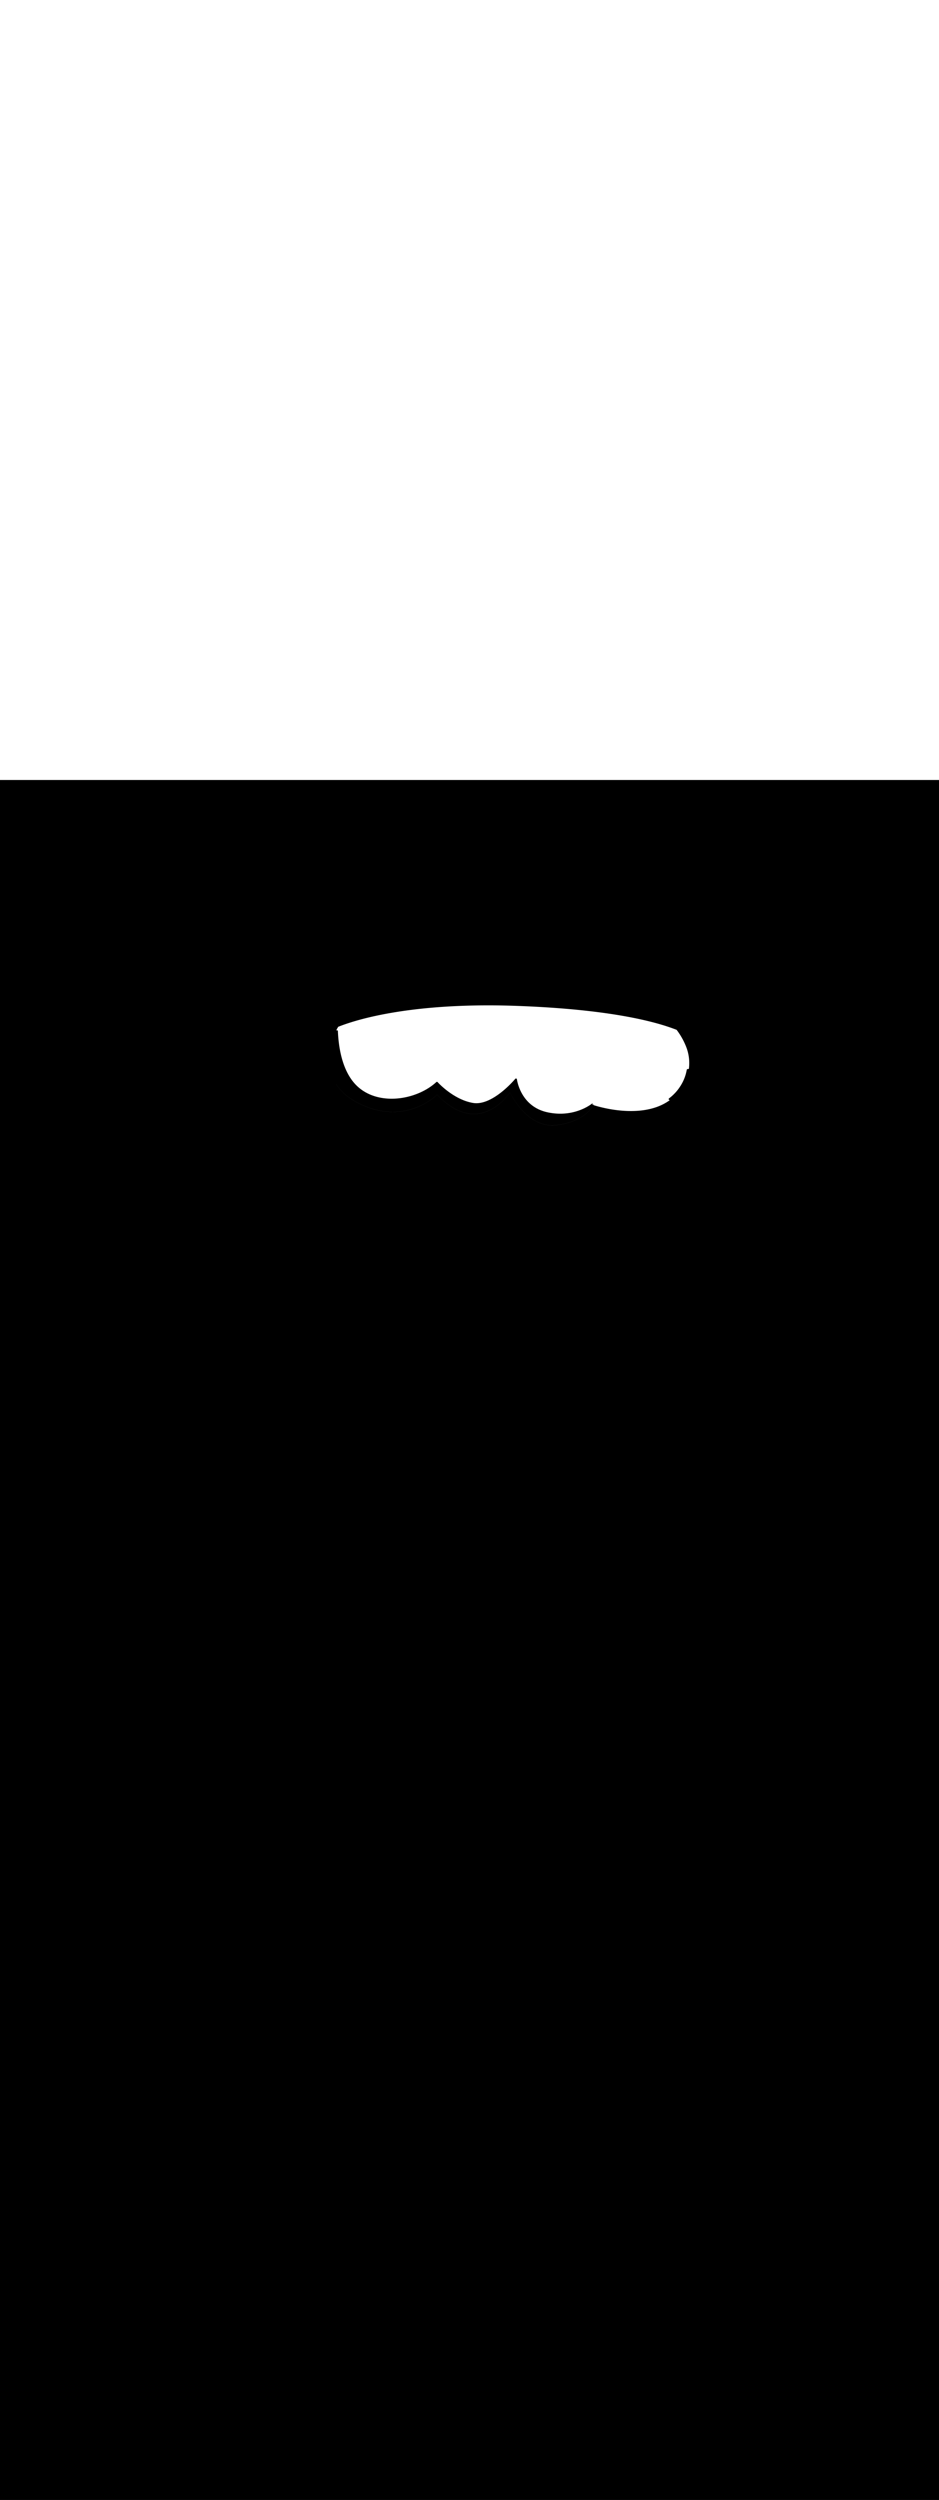 <svg:svg xmlns:svg="http://www.w3.org/2000/svg" id="_0376_explosion" viewBox="0 0 500 500" data-imageid="explosion-21" imageName="Explosion" class="illustrations_image" style="width: 188px;"><svg:rect x="0" y="0" width="100%" height="100%" fill="black" /><svg:g id="white-shapes" style="display:inline;opacity:1"><svg:style style="fill:white;display:inline;opacity:1" fill="white" /><svg:path class="cls-24_explosion-21 targetColor" d="M 178.959 161.696 L 178.961 161.699 L 179.041 161.826 L 179.043 161.829 L 179.124 161.956 L 179.126 161.958 L 179.209 162.085 L 179.211 162.088 L 179.294 162.214 L 179.296 162.217 L 179.381 162.343 L 179.382 162.346 L 179.468 162.472 L 179.47 162.475 L 179.557 162.601 L 179.559 162.604 L 179.647 162.729 L 179.649 162.732 L 179.738 162.857 L 179.74 162.86 L 179.83 162.985 L 179.832 162.988 L 179.924 163.113 L 179.926 163.116 L 180.018 163.241 L 180.02 163.243 L 180.114 163.368 L 180.116 163.371 L 180.211 163.495 L 180.213 163.498 L 180.309 163.622 L 180.311 163.624 L 180.408 163.748 L 180.411 163.751 L 180.509 163.874 L 180.511 163.877 L 180.611 164.001 L 180.613 164.003 L 180.714 164.126 L 180.716 164.129 L 180.818 164.252 L 180.82 164.254 L 180.923 164.377 L 180.925 164.38 L 181.03 164.502 L 181.032 164.505 L 181.138 164.627 L 181.14 164.629 L 181.247 164.751 L 181.249 164.754 L 181.357 164.875 L 181.359 164.878 L 181.469 164.999 L 181.471 165.002 L 181.581 165.123 L 181.584 165.125 L 181.696 165.246 L 181.698 165.249 L 181.811 165.369 L 181.813 165.372 L 181.927 165.492 L 181.93 165.495 L 182.045 165.615 L 182.048 165.617 L 182.165 165.737 L 182.167 165.739 L 182.285 165.859 L 182.287 165.861 L 182.407 165.98 L 182.409 165.982 L 182.53 166.101 L 182.532 166.104 L 182.654 166.222 L 182.656 166.225 L 182.78 166.343 L 182.782 166.345 L 182.906 166.463 L 182.909 166.465 L 183.035 166.583 L 183.037 166.585 L 183.164 166.703 L 183.167 166.705 L 183.295 166.822 L 183.298 166.824 L 183.427 166.941 L 183.43 166.943 L 183.561 167.06 L 183.563 167.062 L 183.696 167.178 L 183.698 167.18 L 183.832 167.296 L 183.834 167.298 L 183.97 167.414 L 183.972 167.416 L 184.108 167.531 L 184.111 167.533 L 184.249 167.648 L 184.251 167.65 L 184.39 167.764 L 184.393 167.766 L 184.533 167.881 L 184.536 167.883 L 184.678 167.996 L 184.68 167.998 L 184.823 168.112 L 184.826 168.114 L 184.971 168.227 L 184.973 168.229 L 185.119 168.342 L 185.122 168.344 L 185.269 168.456 L 185.272 168.458 L 185.42 168.57 L 185.423 168.572 L 185.573 168.684 L 185.576 168.685 L 185.727 168.797 L 185.73 168.799 L 185.883 168.91 L 185.885 168.911 L 186.04 169.022 L 186.042 169.024 L 186.198 169.134 L 186.201 169.136 L 186.358 169.246 L 186.361 169.248 L 186.519 169.357 L 186.522 169.359 L 186.682 169.468 L 186.685 169.47 L 186.846 169.578 L 186.849 169.58 L 187.012 169.688 L 187.014 169.69 L 187.179 169.798 L 187.181 169.8 L 187.348 169.907 L 187.35 169.909 L 187.518 170.016 L 187.52 170.018 L 187.689 170.125 L 187.692 170.126 L 187.862 170.232 L 187.864 170.234 L 188.037 170.34 L 188.039 170.341 L 188.212 170.447 L 188.215 170.449 L 188.39 170.554 L 188.392 170.555 L 188.569 170.66 L 188.571 170.661 L 188.749 170.766 L 188.752 170.767 L 188.931 170.871 L 188.934 170.872 L 189.115 170.976 L 189.117 170.977 L 189.3 171.081 L 189.302 171.082 L 189.486 171.185 L 189.489 171.186 L 189.674 171.288 L 189.677 171.289 L 189.864 171.391 L 189.866 171.392 L 190.055 171.494 L 190.057 171.495 L 190.248 171.596 L 190.25 171.597 L 190.442 171.698 L 190.444 171.699 L 190.638 171.799 L 190.64 171.8 L 190.835 171.9 L 190.837 171.901 L 191.034 172 L 191.036 172.001 L 191.235 172.1 L 191.237 172.101 L 191.437 172.199 L 191.439 172.2 L 191.64 172.298 L 191.643 172.299 L 191.846 172.396 L 191.848 172.398 L 192.053 172.494 L 192.055 172.495 L 192.261 172.592 L 192.263 172.593 L 192.471 172.689 L 192.473 172.69 L 192.683 172.785 L 192.687 172.787 L 193.416 173.11 L 193.424 173.114 L 194.148 173.42 L 194.155 173.423 L 194.874 173.714 L 194.882 173.717 L 195.595 173.991 L 195.603 173.994 L 196.311 174.252 L 196.319 174.255 L 197.021 174.498 L 197.029 174.501 L 197.726 174.729 L 197.735 174.731 L 198.426 174.944 L 198.434 174.947 L 199.12 175.145 L 199.129 175.147 L 199.809 175.331 L 199.818 175.333 L 200.493 175.503 L 200.501 175.505 L 201.17 175.661 L 201.179 175.663 L 201.842 175.805 L 201.851 175.807 L 202.509 175.936 L 202.517 175.937 L 203.169 176.053 L 203.178 176.055 L 203.824 176.158 L 203.833 176.159 L 204.473 176.25 L 204.482 176.251 L 205.116 176.329 L 205.125 176.33 L 205.753 176.397 L 205.762 176.398 L 206.384 176.453 L 206.393 176.453 L 207.009 176.497 L 207.018 176.497 L 207.628 176.53 L 207.637 176.53 L 208.241 176.551 L 208.249 176.552 L 208.847 176.563 L 208.856 176.563 L 209.447 176.563 L 209.456 176.563 L 210.041 176.554 L 210.05 176.554 L 210.629 176.534 L 210.637 176.534 L 211.21 176.505 L 211.218 176.505 L 211.784 176.467 L 211.793 176.466 L 212.352 176.42 L 212.36 176.419 L 212.914 176.363 L 212.922 176.362 L 213.468 176.299 L 213.476 176.298 L 214.016 176.226 L 214.024 176.224 L 214.558 176.145 L 214.566 176.143 L 215.092 176.056 L 215.1 176.055 L 215.62 175.96 L 215.628 175.958 L 216.141 175.857 L 216.148 175.855 L 216.655 175.747 L 216.662 175.745 L 217.161 175.63 L 217.169 175.628 L 217.661 175.507 L 217.669 175.505 L 218.154 175.378 L 218.161 175.376 L 218.64 175.243 L 218.647 175.241 L 219.118 175.103 L 219.125 175.101 L 219.589 174.958 L 219.596 174.956 L 220.053 174.808 L 220.06 174.805 L 220.51 174.653 L 220.516 174.65 L 220.959 174.493 L 220.966 174.491 L 221.401 174.33 L 221.407 174.328 L 221.836 174.163 L 221.842 174.16 L 222.263 173.992 L 222.269 173.99 L 222.682 173.818 L 222.688 173.816 L 223.094 173.641 L 223.1 173.639 L 223.498 173.462 L 223.504 173.459 L 223.895 173.28 L 223.9 173.277 L 224.284 173.095 L 224.289 173.093 L 224.665 172.909 L 224.67 172.907 L 225.038 172.722 L 225.043 172.719 L 225.403 172.533 L 225.408 172.53 L 225.761 172.343 L 225.766 172.34 L 226.111 172.152 L 226.115 172.149 L 226.452 171.961 L 226.457 171.958 L 226.786 171.769 L 226.79 171.766 L 227.111 171.578 L 227.116 171.575 L 227.429 171.387 L 227.433 171.384 L 227.738 171.196 L 227.742 171.193 L 228.039 171.006 L 228.044 171.004 L 228.332 170.818 L 228.336 170.815 L 228.617 170.631 L 228.621 170.628 L 228.893 170.446 L 228.897 170.443 L 229.161 170.262 L 229.165 170.26 L 229.421 170.081 L 229.424 170.079 L 229.672 169.903 L 229.676 169.9 L 229.915 169.727 L 229.918 169.724 L 230.149 169.554 L 230.152 169.552 L 230.374 169.385 L 230.378 169.382 L 230.591 169.219 L 230.594 169.216 L 230.799 169.057 L 230.803 169.055 L 230.999 168.899 L 231.002 168.897 L 231.19 168.746 L 231.193 168.744 L 231.372 168.598 L 231.375 168.595 L 231.545 168.454 L 231.548 168.452 L 231.709 168.316 L 231.712 168.314 L 231.864 168.183 L 231.867 168.181 L 232.011 168.056 L 232.014 168.054 L 232.148 167.935 L 232.151 167.933 L 232.277 167.821 L 232.279 167.819 L 232.396 167.713 L 232.398 167.711 L 232.506 167.612 L 232.508 167.61 L 232.607 167.518 L 232.609 167.516 L 232.699 167.432 L 232.701 167.43 L 232.73 167.402 L 232.981 167.664 L 232.986 167.669 L 233.585 168.274 L 233.59 168.28 L 234.185 168.862 L 234.191 168.868 L 234.783 169.428 L 234.789 169.434 L 235.377 169.973 L 235.384 169.978 L 235.968 170.495 L 235.975 170.501 L 236.556 170.997 L 236.563 171.003 L 237.141 171.478 L 237.148 171.484 L 237.722 171.938 L 237.73 171.944 L 238.3 172.378 L 238.308 172.384 L 238.875 172.798 L 238.883 172.804 L 239.447 173.198 L 239.455 173.204 L 240.014 173.579 L 240.023 173.584 L 240.579 173.94 L 240.588 173.946 L 241.14 174.283 L 241.149 174.289 L 241.698 174.607 L 241.707 174.613 L 242.252 174.913 L 242.262 174.919 L 242.802 175.201 L 242.812 175.207 L 243.349 175.472 L 243.359 175.477 L 243.892 175.725 L 243.903 175.73 L 244.431 175.96 L 244.442 175.965 L 244.967 176.18 L 244.978 176.184 L 245.499 176.382 L 245.511 176.386 L 246.027 176.568 L 246.039 176.572 L 246.551 176.739 L 246.563 176.742 L 247.072 176.893 L 247.084 176.897 L 247.588 177.032 L 247.6 177.036 L 248.1 177.157 L 248.113 177.159 L 248.608 177.266 L 248.621 177.268 L 249.112 177.361 L 249.125 177.363 L 249.612 177.441 L 249.625 177.443 L 250.107 177.508 L 250.12 177.51 L 250.599 177.561 L 250.612 177.562 L 251.085 177.601 L 251.098 177.602 L 251.568 177.628 L 251.581 177.628 L 252.045 177.642 L 252.058 177.642 L 252.519 177.644 L 252.531 177.644 L 252.987 177.633 L 253 177.633 L 253.451 177.611 L 253.464 177.61 L 253.91 177.578 L 253.923 177.576 L 254.364 177.533 L 254.377 177.531 L 254.814 177.477 L 254.826 177.476 L 255.258 177.411 L 255.27 177.409 L 255.698 177.335 L 255.709 177.333 L 256.132 177.249 L 256.144 177.246 L 256.561 177.153 L 256.573 177.151 L 256.986 177.048 L 256.997 177.045 L 257.405 176.935 L 257.415 176.931 L 257.818 176.812 L 257.829 176.809 L 258.227 176.682 L 258.237 176.678 L 258.63 176.543 L 258.64 176.539 L 259.028 176.397 L 259.038 176.393 L 259.421 176.243 L 259.43 176.239 L 259.808 176.083 L 259.817 176.079 L 260.19 175.916 L 260.199 175.912 L 260.566 175.742 L 260.575 175.738 L 260.937 175.563 L 260.945 175.559 L 261.302 175.377 L 261.31 175.373 L 261.662 175.187 L 261.669 175.183 L 262.016 174.991 L 262.023 174.987 L 262.364 174.791 L 262.371 174.786 L 262.707 174.586 L 262.714 174.582 L 263.044 174.377 L 263.051 174.373 L 263.375 174.164 L 263.382 174.16 L 263.701 173.948 L 263.707 173.943 L 264.021 173.728 L 264.027 173.724 L 264.335 173.506 L 264.341 173.502 L 264.643 173.281 L 264.649 173.277 L 264.945 173.054 L 264.951 173.049 L 265.242 172.824 L 265.247 172.82 L 265.532 172.593 L 265.537 172.589 L 265.817 172.361 L 265.822 172.357 L 266.096 172.128 L 266.1 172.124 L 266.368 171.894 L 266.373 171.89 L 266.635 171.66 L 266.639 171.656 L 266.896 171.425 L 266.9 171.422 L 267.15 171.191 L 267.154 171.187 L 267.399 170.958 L 267.402 170.954 L 267.641 170.725 L 267.645 170.721 L 267.877 170.493 L 267.881 170.489 L 268.107 170.262 L 268.11 170.259 L 268.331 170.034 L 268.334 170.03 L 268.548 169.807 L 268.551 169.804 L 268.759 169.583 L 268.762 169.58 L 268.964 169.361 L 268.967 169.358 L 269.163 169.143 L 269.165 169.14 L 269.355 168.927 L 269.357 168.924 L 269.54 168.716 L 269.543 168.712 L 269.72 168.508 L 269.722 168.505 L 269.892 168.304 L 269.895 168.301 L 270.059 168.105 L 270.061 168.102 L 270.219 167.91 L 270.221 167.907 L 270.372 167.721 L 270.374 167.718 L 270.518 167.537 L 270.521 167.534 L 270.658 167.358 L 270.661 167.356 L 270.792 167.186 L 270.794 167.183 L 270.918 167.02 L 270.92 167.017 L 271.038 166.86 L 271.04 166.858 L 271.152 166.708 L 271.153 166.705 L 271.153 166.705 L 271.17 166.682 L 271.187 166.66 L 271.203 166.637 L 271.22 166.614 L 271.236 166.592 L 271.252 166.57 L 271.268 166.548 L 271.284 166.526 L 271.299 166.505 L 271.315 166.483 L 271.33 166.462 L 271.345 166.441 L 271.36 166.42 L 271.375 166.399 L 271.389 166.379 L 271.404 166.359 L 271.418 166.338 L 271.432 166.319 L 271.446 166.299 L 271.46 166.279 L 271.474 166.26 L 271.487 166.241 L 271.5 166.222 L 271.513 166.203 L 271.518 166.197 L 271.524 166.211 L 271.535 166.231 L 271.545 166.251 L 271.555 166.272 L 271.566 166.292 L 271.576 166.313 L 271.587 166.335 L 271.598 166.356 L 271.609 166.378 L 271.62 166.4 L 271.632 166.422 L 271.643 166.444 L 271.655 166.467 L 271.666 166.489 L 271.678 166.512 L 271.69 166.535 L 271.702 166.559 L 271.714 166.582 L 271.727 166.606 L 271.739 166.63 L 271.752 166.654 L 271.765 166.678 L 271.777 166.702 L 271.778 166.703 L 271.778 166.703 L 271.849 166.838 L 271.85 166.84 L 271.924 166.98 L 271.925 166.982 L 272.004 167.128 L 272.005 167.129 L 272.087 167.281 L 272.088 167.283 L 272.174 167.439 L 272.175 167.441 L 272.264 167.602 L 272.265 167.604 L 272.358 167.771 L 272.359 167.773 L 272.456 167.944 L 272.457 167.946 L 272.558 168.121 L 272.559 168.124 L 272.663 168.304 L 272.664 168.306 L 272.772 168.49 L 272.774 168.492 L 272.885 168.681 L 272.886 168.683 L 273.001 168.875 L 273.003 168.877 L 273.121 169.074 L 273.123 169.076 L 273.245 169.276 L 273.247 169.278 L 273.373 169.482 L 273.374 169.484 L 273.504 169.691 L 273.505 169.693 L 273.638 169.903 L 273.64 169.905 L 273.777 170.118 L 273.778 170.121 L 273.918 170.337 L 273.92 170.339 L 274.064 170.558 L 274.066 170.56 L 274.213 170.781 L 274.215 170.784 L 274.366 171.008 L 274.368 171.01 L 274.522 171.236 L 274.524 171.239 L 274.682 171.467 L 274.684 171.469 L 274.846 171.699 L 274.848 171.702 L 275.013 171.934 L 275.015 171.936 L 275.184 172.17 L 275.186 172.173 L 275.358 172.408 L 275.36 172.41 L 275.536 172.647 L 275.538 172.65 L 275.718 172.887 L 275.72 172.89 L 275.903 173.128 L 275.905 173.131 L 276.091 173.371 L 276.094 173.374 L 276.284 173.614 L 276.286 173.617 L 276.479 173.858 L 276.482 173.861 L 276.679 174.102 L 276.681 174.105 L 276.881 174.346 L 276.884 174.35 L 277.088 174.591 L 277.09 174.594 L 277.298 174.836 L 277.3 174.839 L 277.511 175.08 L 277.514 175.084 L 277.728 175.325 L 277.731 175.328 L 277.948 175.568 L 277.951 175.572 L 278.172 175.812 L 278.176 175.815 L 278.4 176.054 L 278.403 176.057 L 278.631 176.296 L 278.634 176.299 L 278.865 176.536 L 278.869 176.54 L 279.103 176.775 L 279.107 176.779 L 279.345 177.013 L 279.349 177.017 L 279.59 177.249 L 279.594 177.253 L 279.838 177.484 L 279.842 177.488 L 280.09 177.717 L 280.094 177.72 L 280.346 177.947 L 280.35 177.951 L 280.605 178.176 L 280.609 178.18 L 280.867 178.402 L 280.872 178.406 L 281.133 178.626 L 281.138 178.63 L 281.402 178.847 L 281.407 178.851 L 281.675 179.065 L 281.68 179.069 L 281.951 179.281 L 281.957 179.285 L 282.231 179.493 L 282.237 179.497 L 282.514 179.702 L 282.52 179.706 L 282.801 179.908 L 282.807 179.912 L 283.091 180.11 L 283.097 180.114 L 283.385 180.308 L 283.391 180.312 L 283.682 180.503 L 283.688 180.507 L 283.982 180.693 L 283.989 180.697 L 284.286 180.879 L 284.293 180.883 L 284.594 181.061 L 284.6 181.065 L 284.904 181.238 L 284.912 181.242 L 285.219 181.411 L 285.226 181.415 L 285.536 181.579 L 285.544 181.583 L 285.857 181.742 L 285.865 181.745 L 286.182 181.899 L 286.19 181.903 L 286.51 182.051 L 286.518 182.055 L 286.841 182.198 L 286.85 182.202 L 287.176 182.339 L 287.184 182.342 L 287.514 182.474 L 287.523 182.478 L 287.855 182.603 L 287.864 182.607 L 288.2 182.726 L 288.209 182.73 L 288.549 182.843 L 288.558 182.846 L 288.9 182.953 L 288.91 182.956 L 289.255 183.057 L 289.265 183.06 L 289.613 183.154 L 289.623 183.156 L 289.975 183.243 L 289.985 183.246 L 290.339 183.326 L 290.35 183.328 L 290.708 183.401 L 290.718 183.403 L 291.079 183.469 L 291.089 183.471 L 291.453 183.529 L 291.464 183.531 L 291.831 183.582 L 291.842 183.583 L 292.212 183.626 L 292.223 183.627 L 292.596 183.662 L 292.607 183.663 L 292.984 183.69 L 292.995 183.691 L 293.374 183.71 L 293.385 183.71 L 293.768 183.721 L 293.779 183.721 L 294.164 183.723 L 294.176 183.723 L 294.564 183.716 L 294.575 183.716 L 294.967 183.701 L 294.978 183.7 L 295.373 183.676 L 295.384 183.675 L 295.781 183.641 L 295.793 183.64 L 296.193 183.597 L 296.201 183.596 L 296.674 183.538 L 296.679 183.537 L 297.144 183.475 L 297.15 183.474 L 297.608 183.408 L 297.613 183.407 L 298.064 183.336 L 298.07 183.335 L 298.514 183.261 L 298.519 183.26 L 298.957 183.181 L 298.962 183.18 L 299.392 183.098 L 299.398 183.097 L 299.821 183.012 L 299.827 183.01 L 300.243 182.921 L 300.249 182.92 L 300.658 182.827 L 300.664 182.826 L 301.067 182.73 L 301.073 182.728 L 301.469 182.629 L 301.475 182.628 L 301.864 182.525 L 301.87 182.524 L 302.253 182.418 L 302.259 182.417 L 302.635 182.308 L 302.641 182.307 L 303.011 182.195 L 303.017 182.194 L 303.38 182.08 L 303.386 182.078 L 303.743 181.961 L 303.749 181.959 L 304.1 181.84 L 304.105 181.838 L 304.45 181.716 L 304.456 181.714 L 304.794 181.59 L 304.8 181.588 L 305.132 181.462 L 305.137 181.46 L 305.464 181.332 L 305.469 181.329 L 305.789 181.199 L 305.795 181.197 L 306.109 181.064 L 306.114 181.062 L 306.422 180.927 L 306.428 180.925 L 306.73 180.789 L 306.735 180.787 L 307.031 180.649 L 307.037 180.646 L 307.327 180.507 L 307.332 180.504 L 307.617 180.364 L 307.622 180.361 L 307.901 180.219 L 307.906 180.216 L 308.179 180.073 L 308.185 180.07 L 308.452 179.925 L 308.457 179.923 L 308.719 179.777 L 308.724 179.774 L 308.98 179.627 L 308.985 179.624 L 309.236 179.477 L 309.241 179.474 L 309.486 179.326 L 309.491 179.323 L 309.731 179.174 L 309.736 179.171 L 309.971 179.021 L 309.976 179.018 L 310.205 178.868 L 310.21 178.865 L 310.433 178.715 L 310.438 178.711 L 310.657 178.561 L 310.662 178.557 L 310.875 178.407 L 310.88 178.403 L 311.088 178.253 L 311.093 178.249 L 311.296 178.098 L 311.301 178.095 L 311.499 177.944 L 311.504 177.941 L 311.697 177.79 L 311.701 177.787 L 311.89 177.637 L 311.894 177.633 L 312.078 177.483 L 312.082 177.48 L 312.26 177.33 L 312.265 177.327 L 312.439 177.178 L 312.443 177.175 L 312.612 177.027 L 312.616 177.023 L 312.78 176.876 L 312.785 176.872 L 312.944 176.726 L 312.948 176.722 L 313.103 176.577 L 313.107 176.574 L 313.258 176.43 L 313.262 176.426 L 313.408 176.283 L 313.412 176.279 L 313.554 176.138 L 313.557 176.134 L 313.695 175.994 L 313.698 175.99 L 313.831 175.851 L 313.835 175.848 L 313.964 175.711 L 313.967 175.707 L 314.091 175.572 L 314.095 175.568 L 314.215 175.434 L 314.219 175.43 L 314.335 175.299 L 314.338 175.295 L 314.45 175.165 L 314.453 175.162 L 314.561 175.034 L 314.564 175.03 L 314.668 174.905 L 314.671 174.901 L 314.771 174.778 L 314.774 174.774 L 314.87 174.654 L 314.873 174.65 L 314.965 174.532 L 314.968 174.528 L 315.057 174.413 L 315.059 174.409 L 315.144 174.296 L 315.147 174.292 L 315.228 174.182 L 315.23 174.178 L 315.307 174.071 L 315.31 174.067 L 315.384 173.963 L 315.386 173.959 L 315.456 173.858 L 315.459 173.855 L 315.525 173.757 L 315.528 173.753 L 315.591 173.659 L 315.593 173.655 L 315.653 173.564 L 315.655 173.56 L 315.711 173.472 L 315.714 173.469 L 315.766 173.384 L 315.769 173.381 L 315.818 173.3 L 315.821 173.297 L 315.867 173.22 L 315.869 173.216 L 315.912 173.144 L 315.914 173.14 L 315.954 173.071 L 315.956 173.068 L 315.993 173.003 L 315.995 172.999 L 316.029 172.939 L 316.029 172.939 L 316.107 172.964 L 316.109 172.964 L 316.233 173.004 L 316.235 173.004 L 316.373 173.047 L 316.374 173.048 L 316.526 173.095 L 316.527 173.095 L 316.692 173.146 L 316.694 173.146 L 316.871 173.2 L 316.873 173.2 L 317.063 173.257 L 317.065 173.257 L 317.268 173.317 L 317.27 173.317 L 317.485 173.38 L 317.486 173.38 L 317.713 173.445 L 317.715 173.445 L 317.954 173.512 L 317.956 173.513 L 318.207 173.582 L 318.209 173.583 L 318.471 173.654 L 318.473 173.654 L 318.746 173.727 L 318.748 173.728 L 319.032 173.803 L 319.034 173.803 L 319.329 173.879 L 319.331 173.88 L 319.636 173.957 L 319.638 173.958 L 319.954 174.036 L 319.956 174.037 L 320.282 174.116 L 320.284 174.117 L 320.62 174.197 L 320.622 174.198 L 320.967 174.278 L 320.97 174.279 L 321.324 174.36 L 321.327 174.36 L 321.69 174.442 L 321.693 174.442 L 322.066 174.523 L 322.068 174.524 L 322.45 174.605 L 322.452 174.606 L 322.842 174.686 L 322.845 174.687 L 323.243 174.767 L 323.246 174.768 L 323.653 174.847 L 323.655 174.848 L 324.07 174.926 L 324.073 174.927 L 324.495 175.004 L 324.498 175.005 L 324.927 175.081 L 324.93 175.082 L 325.367 175.157 L 325.37 175.157 L 325.813 175.23 L 325.817 175.231 L 326.267 175.302 L 326.27 175.303 L 326.727 175.372 L 326.731 175.373 L 327.194 175.44 L 327.197 175.441 L 327.667 175.506 L 327.67 175.506 L 328.146 175.569 L 328.149 175.569 L 328.63 175.629 L 328.634 175.63 L 329.12 175.687 L 329.124 175.687 L 329.616 175.741 L 329.62 175.741 L 330.116 175.792 L 330.12 175.792 L 330.622 175.84 L 330.626 175.84 L 331.132 175.884 L 331.136 175.884 L 331.647 175.924 L 331.651 175.925 L 332.166 175.961 L 332.17 175.961 L 332.688 175.993 L 332.693 175.993 L 333.215 176.021 L 333.22 176.021 L 333.745 176.044 L 333.75 176.044 L 334.279 176.063 L 334.284 176.063 L 334.816 176.076 L 334.821 176.077 L 335.356 176.085 L 335.361 176.085 L 335.898 176.089 L 335.903 176.089 L 336.443 176.087 L 336.448 176.087 L 336.991 176.079 L 336.996 176.079 L 337.54 176.066 L 337.545 176.066 L 338.091 176.047 L 338.097 176.046 L 338.644 176.021 L 338.65 176.021 L 339.198 175.989 L 339.204 175.989 L 339.754 175.951 L 339.76 175.95 L 340.31 175.906 L 340.316 175.905 L 340.868 175.854 L 340.874 175.853 L 341.425 175.795 L 341.432 175.794 L 341.984 175.728 L 341.99 175.727 L 342.542 175.654 L 342.549 175.654 L 343.1 175.573 L 343.107 175.572 L 343.658 175.484 L 343.665 175.483 L 344.215 175.386 L 344.222 175.385 L 344.772 175.281 L 344.779 175.279 L 345.328 175.167 L 345.335 175.165 L 345.882 175.044 L 345.89 175.043 L 346.435 174.913 L 346.443 174.911 L 346.986 174.773 L 346.994 174.771 L 347.536 174.624 L 347.544 174.621 L 348.083 174.465 L 348.092 174.462 L 348.629 174.297 L 348.637 174.294 L 349.171 174.119 L 349.18 174.116 L 349.711 173.931 L 349.72 173.928 L 350.248 173.733 L 350.257 173.729 L 350.782 173.525 L 350.791 173.521 L 351.312 173.306 L 351.321 173.302 L 351.839 173.076 L 351.848 173.072 L 352.362 172.836 L 352.371 172.832 L 352.88 172.585 L 352.889 172.58 L 353.395 172.322 L 353.404 172.317 L 353.904 172.048 L 353.914 172.043 L 354.409 171.763 L 354.419 171.757 L 354.909 171.466 L 354.919 171.46 L 355.404 171.156 L 355.413 171.15 L 355.893 170.835 L 355.902 170.828 L 356.376 170.501 L 356.386 170.494 L 356.759 170.224 L 356.643 170.243 L 356.643 170.243 L 356.594 170.249 L 356.545 170.25 L 356.496 170.246 L 356.447 170.237 L 356.4 170.224 L 356.354 170.206 L 356.31 170.183 L 356.269 170.156 L 356.23 170.126 L 356.195 170.091 L 356.163 170.054 L 356.135 170.013 L 356.111 169.97 L 356.091 169.925 L 356.077 169.877 L 356.066 169.829 L 356.061 169.78 L 356.06 169.731 L 356.065 169.682 L 356.074 169.633 L 356.088 169.586 L 356.106 169.54 L 356.129 169.496 L 356.156 169.455 L 356.187 169.417 L 356.222 169.382 L 356.26 169.35 L 356.29 169.328 L 356.319 169.305 L 356.349 169.283 L 356.379 169.26 L 356.408 169.238 L 356.438 169.215 L 356.467 169.193 L 356.497 169.17 L 356.526 169.148 L 356.556 169.125 L 356.585 169.102 L 356.615 169.079 L 356.644 169.056 L 356.673 169.034 L 356.703 169.011 L 356.732 168.988 L 356.761 168.965 L 356.79 168.942 L 356.819 168.919 L 356.848 168.896 L 356.877 168.872 L 356.906 168.849 L 356.935 168.826 L 356.964 168.803 L 356.993 168.779 L 357.022 168.756 L 357.051 168.733 L 357.08 168.709 L 357.109 168.686 L 357.137 168.662 L 357.166 168.638 L 357.195 168.615 L 357.223 168.591 L 357.252 168.567 L 357.28 168.544 L 357.309 168.52 L 357.337 168.496 L 357.366 168.472 L 357.394 168.448 L 357.423 168.424 L 357.451 168.4 L 357.479 168.376 L 357.507 168.352 L 357.536 168.328 L 357.564 168.304 L 357.592 168.28 L 357.62 168.255 L 357.648 168.231 L 357.676 168.207 L 357.704 168.182 L 357.732 168.158 L 357.76 168.133 L 357.788 168.109 L 357.815 168.084 L 357.843 168.06 L 357.871 168.035 L 357.899 168.01 L 357.926 167.986 L 357.954 167.961 L 357.981 167.936 L 358.009 167.911 L 358.036 167.886 L 358.064 167.861 L 358.091 167.836 L 358.118 167.811 L 358.146 167.786 L 358.173 167.761 L 358.2 167.736 L 358.227 167.71 L 358.254 167.685 L 358.281 167.66 L 358.308 167.634 L 358.335 167.609 L 358.362 167.584 L 358.389 167.558 L 358.416 167.533 L 358.443 167.507 L 358.47 167.481 L 358.496 167.456 L 358.523 167.43 L 358.55 167.404 L 358.576 167.378 L 358.603 167.352 L 358.629 167.327 L 358.656 167.301 L 358.682 167.275 L 358.708 167.249 L 358.735 167.222 L 358.761 167.196 L 358.787 167.17 L 358.813 167.144 L 358.839 167.118 L 358.865 167.091 L 358.891 167.065 L 358.917 167.039 L 358.943 167.012 L 358.969 166.986 L 358.995 166.959 L 359.021 166.932 L 359.026 166.927 L 359.041 166.912 L 359.055 166.898 L 359.069 166.884 L 359.083 166.869 L 359.098 166.855 L 359.112 166.841 L 359.126 166.826 L 359.14 166.812 L 359.154 166.798 L 359.168 166.783 L 359.182 166.769 L 359.196 166.755 L 359.211 166.74 L 359.225 166.726 L 359.239 166.711 L 359.253 166.697 L 359.267 166.683 L 359.281 166.668 L 359.295 166.654 L 359.309 166.639 L 359.323 166.625 L 359.337 166.61 L 359.351 166.596 L 359.365 166.581 L 359.379 166.567 L 359.392 166.552 L 359.406 166.538 L 359.42 166.523 L 359.434 166.509 L 359.448 166.494 L 359.462 166.479 L 359.476 166.465 L 359.489 166.45 L 359.503 166.436 L 359.517 166.421 L 359.531 166.406 L 359.544 166.392 L 359.558 166.377 L 359.572 166.362 L 359.586 166.348 L 359.599 166.333 L 359.613 166.318 L 359.627 166.303 L 359.64 166.289 L 359.654 166.274 L 359.667 166.259 L 359.681 166.244 L 359.695 166.23 L 359.708 166.215 L 359.722 166.2 L 359.735 166.185 L 359.749 166.17 L 359.762 166.156 L 359.776 166.141 L 359.789 166.126 L 359.803 166.111 L 359.816 166.096 L 359.829 166.081 L 359.843 166.066 L 359.856 166.051 L 359.87 166.037 L 359.883 166.022 L 359.896 166.007 L 359.91 165.992 L 359.923 165.977 L 359.936 165.962 L 359.949 165.947 L 359.963 165.932 L 359.976 165.917 L 359.989 165.902 L 360.002 165.887 L 360.015 165.872 L 360.029 165.857 L 360.042 165.842 L 360.055 165.826 L 360.068 165.811 L 360.081 165.796 L 360.094 165.781 L 360.107 165.766 L 360.12 165.751 L 360.133 165.736 L 360.146 165.721 L 360.159 165.705 L 360.172 165.69 L 360.185 165.675 L 360.198 165.66 L 360.211 165.645 L 360.224 165.629 L 360.237 165.614 L 360.25 165.599 L 360.263 165.584 L 360.275 165.569 L 360.288 165.553 L 360.301 165.538 L 360.314 165.523 L 360.327 165.507 L 360.339 165.492 L 360.352 165.477 L 360.365 165.461 L 360.365 165.461 L 360.369 165.456 L 360.379 165.444 L 360.389 165.432 L 360.399 165.42 L 360.409 165.408 L 360.42 165.397 L 360.43 165.385 L 360.44 165.373 L 360.45 165.361 L 360.46 165.349 L 360.47 165.337 L 360.48 165.325 L 360.49 165.313 L 360.5 165.301 L 360.51 165.289 L 360.52 165.277 L 360.53 165.265 L 360.54 165.253 L 360.55 165.241 L 360.56 165.229 L 360.57 165.217 L 360.58 165.205 L 360.59 165.193 L 360.6 165.181 L 360.609 165.169 L 360.619 165.157 L 360.629 165.145 L 360.639 165.133 L 360.649 165.121 L 360.659 165.109 L 360.669 165.097 L 360.679 165.085 L 360.688 165.073 L 360.698 165.061 L 360.708 165.049 L 360.718 165.036 L 360.728 165.024 L 360.737 165.012 L 360.747 165 L 360.757 164.988 L 360.767 164.976 L 360.776 164.964 L 360.786 164.952 L 360.796 164.939 L 360.806 164.927 L 360.815 164.915 L 360.825 164.903 L 360.835 164.891 L 360.844 164.879 L 360.854 164.866 L 360.864 164.854 L 360.873 164.842 L 360.883 164.83 L 360.892 164.817 L 360.902 164.805 L 360.912 164.793 L 360.921 164.781 L 360.931 164.768 L 360.94 164.756 L 360.95 164.744 L 360.959 164.731 L 360.969 164.719 L 360.978 164.707 L 360.988 164.694 L 360.997 164.682 L 361.007 164.67 L 361.016 164.657 L 361.026 164.645 L 361.035 164.633 L 361.045 164.62 L 361.054 164.608 L 361.063 164.595 L 361.073 164.583 L 361.082 164.57 L 361.091 164.558 L 361.101 164.546 L 361.11 164.533 L 361.119 164.521 L 361.129 164.508 L 361.138 164.495 L 361.147 164.483 L 361.157 164.47 L 361.166 164.458 L 361.175 164.445 L 361.184 164.433 L 361.194 164.42 L 361.203 164.407 L 361.212 164.395 L 361.221 164.382 L 361.23 164.369 L 361.239 164.357 L 361.249 164.344 L 361.258 164.331 L 361.267 164.319 L 361.276 164.306 L 361.285 164.293 L 361.294 164.28 L 361.303 164.268 L 361.312 164.255 L 361.321 164.242 L 361.322 164.242 L 361.325 164.237 L 361.331 164.228 L 361.338 164.219 L 361.344 164.211 L 361.35 164.202 L 361.357 164.193 L 361.363 164.184 L 361.369 164.176 L 361.375 164.167 L 361.382 164.158 L 361.388 164.15 L 361.394 164.141 L 361.4 164.132 L 361.407 164.124 L 361.413 164.115 L 361.419 164.107 L 361.425 164.098 L 361.432 164.089 L 361.438 164.081 L 361.444 164.072 L 361.45 164.063 L 361.456 164.055 L 361.462 164.046 L 361.469 164.038 L 361.475 164.029 L 361.481 164.02 L 361.487 164.012 L 361.493 164.003 L 361.499 163.995 L 361.505 163.986 L 361.512 163.978 L 361.518 163.969 L 361.524 163.96 L 361.53 163.952 L 361.536 163.943 L 361.542 163.935 L 361.548 163.926 L 361.554 163.918 L 361.56 163.909 L 361.566 163.901 L 361.573 163.892 L 361.579 163.883 L 361.585 163.875 L 361.591 163.866 L 361.597 163.858 L 361.603 163.849 L 361.609 163.841 L 361.615 163.832 L 361.621 163.824 L 361.627 163.815 L 361.633 163.807 L 361.639 163.798 L 361.645 163.789 L 361.651 163.781 L 361.657 163.772 L 361.663 163.764 L 361.669 163.755 L 361.675 163.747 L 361.681 163.738 L 361.687 163.73 L 361.693 163.721 L 361.699 163.712 L 361.705 163.704 L 361.711 163.695 L 361.717 163.687 L 361.723 163.678 L 361.729 163.67 L 361.735 163.661 L 361.741 163.652 L 361.747 163.644 L 361.753 163.635 L 361.759 163.627 L 361.764 163.618 L 361.77 163.609 L 361.776 163.601 L 361.782 163.592 L 361.788 163.583 L 361.794 163.575 L 361.8 163.566 L 361.806 163.557 L 361.812 163.549 L 361.818 163.54 L 361.824 163.531 L 361.83 163.523 L 361.836 163.514 L 361.841 163.505 L 361.847 163.497 L 361.853 163.488 L 361.859 163.479 L 361.865 163.47 L 361.871 163.462 L 361.877 163.453 L 361.883 163.444 L 361.889 163.435 L 361.895 163.427 L 361.9 163.418 L 361.906 163.409 L 361.912 163.4 L 361.918 163.391 L 361.924 163.383 L 361.924 163.383 L 361.927 163.378 L 361.984 163.294 L 362.041 163.21 L 362.098 163.126 L 362.153 163.041 L 362.209 162.956 L 362.264 162.871 L 362.319 162.786 L 362.374 162.701 L 362.428 162.615 L 362.481 162.53 L 362.535 162.444 L 362.588 162.357 L 362.64 162.271 L 362.692 162.184 L 362.744 162.097 L 362.796 162.01 L 362.847 161.923 L 362.897 161.836 L 362.948 161.748 L 362.998 161.66 L 363.047 161.572 L 363.096 161.484 L 363.145 161.395 L 363.193 161.307 L 363.241 161.218 L 363.289 161.129 L 363.336 161.039 L 363.383 160.95 L 363.429 160.86 L 363.475 160.77 L 363.521 160.68 L 363.566 160.59 L 363.611 160.5 L 363.656 160.409 L 363.7 160.318 L 363.744 160.227 L 363.787 160.136 L 363.83 160.045 L 363.872 159.954 L 363.914 159.862 L 363.956 159.77 L 363.997 159.678 L 364.038 159.586 L 364.079 159.493 L 364.119 159.401 L 364.159 159.308 L 364.198 159.215 L 364.237 159.122 L 364.275 159.029 L 364.314 158.936 L 364.351 158.842 L 364.389 158.748 L 364.426 158.654 L 364.462 158.56 L 364.498 158.466 L 364.534 158.372 L 364.569 158.277 L 364.604 158.183 L 364.639 158.088 L 364.673 157.993 L 364.706 157.898 L 364.74 157.802 L 364.772 157.707 L 364.805 157.612 L 364.837 157.516 L 364.869 157.42 L 364.9 157.324 L 364.931 157.228 L 364.961 157.132 L 364.991 157.035 L 365.02 156.939 L 365.05 156.842 L 365.078 156.745 L 365.107 156.648 L 365.135 156.551 L 365.162 156.454 L 365.189 156.356 L 365.216 156.259 L 365.242 156.161 L 365.268 156.063 L 365.293 155.966 L 365.318 155.868 L 365.343 155.769 L 365.367 155.671 L 365.39 155.573 L 365.414 155.474 L 365.437 155.376 L 365.459 155.277 L 365.481 155.178 L 365.503 155.079 L 365.524 154.98 L 365.544 154.881 L 365.565 154.782 L 365.585 154.682 L 365.604 154.583 L 365.623 154.483 L 365.642 154.384 L 365.66 154.284 L 365.678 154.183 L 365.689 154.135 L 365.704 154.088 L 365.724 154.043 L 365.749 154.001 L 365.777 153.96 L 365.81 153.923 L 365.845 153.89 L 365.884 153.86 L 365.926 153.834 L 365.97 153.812 L 366.016 153.794 L 366.064 153.781 L 366.112 153.773 L 366.125 153.772 L 366.139 153.77 L 366.16 153.768 L 366.187 153.764 L 366.221 153.759 L 366.26 153.754 L 366.306 153.747 L 366.356 153.74 L 366.413 153.731 L 366.475 153.721 L 366.542 153.71 L 366.613 153.698 L 366.69 153.684 L 366.772 153.67 L 366.802 153.664 L 366.814 153.576 L 366.814 153.574 L 366.83 153.45 L 366.83 153.448 L 366.845 153.324 L 366.845 153.322 L 366.859 153.198 L 366.86 153.196 L 366.873 153.072 L 366.874 153.07 L 366.887 152.946 L 366.887 152.943 L 366.899 152.82 L 366.899 152.817 L 366.911 152.694 L 366.911 152.691 L 366.922 152.567 L 366.922 152.565 L 366.933 152.441 L 366.933 152.438 L 366.943 152.315 L 366.943 152.312 L 366.952 152.189 L 366.952 152.186 L 366.96 152.062 L 366.96 152.06 L 366.968 151.936 L 366.968 151.933 L 366.975 151.81 L 366.975 151.807 L 366.981 151.683 L 366.981 151.681 L 366.987 151.557 L 366.987 151.554 L 366.992 151.431 L 366.992 151.428 L 366.996 151.304 L 366.997 151.302 L 367 151.178 L 367 151.175 L 367.003 151.052 L 367.003 151.049 L 367.005 150.926 L 367.006 150.923 L 367.007 150.799 L 367.007 150.797 L 367.008 150.673 L 367.008 150.67 L 367.008 150.547 L 367.008 150.544 L 367.008 150.421 L 367.008 150.418 L 367.007 150.294 L 367.007 150.292 L 367.005 150.168 L 367.005 150.166 L 367.003 150.042 L 367.003 150.039 L 367 149.916 L 367 149.913 L 366.996 149.79 L 366.996 149.787 L 366.991 149.664 L 366.991 149.661 L 366.986 149.538 L 366.986 149.535 L 366.98 149.412 L 366.98 149.409 L 366.974 149.286 L 366.974 149.283 L 366.967 149.16 L 366.967 149.157 L 366.959 149.034 L 366.959 149.032 L 366.95 148.909 L 366.95 148.906 L 366.941 148.783 L 366.941 148.78 L 366.931 148.657 L 366.931 148.655 L 366.921 148.532 L 366.921 148.529 L 366.91 148.406 L 366.909 148.403 L 366.898 148.281 L 366.897 148.278 L 366.885 148.155 L 366.885 148.153 L 366.872 148.03 L 366.872 148.027 L 366.858 147.905 L 366.858 147.902 L 366.843 147.779 L 366.843 147.777 L 366.828 147.654 L 366.828 147.652 L 366.812 147.529 L 366.812 147.527 L 366.796 147.404 L 366.795 147.402 L 366.778 147.28 L 366.778 147.277 L 366.761 147.155 L 366.76 147.152 L 366.742 147.03 L 366.742 147.028 L 366.723 146.906 L 366.722 146.903 L 366.703 146.781 L 366.702 146.779 L 366.682 146.657 L 366.682 146.654 L 366.661 146.533 L 366.66 146.53 L 366.639 146.408 L 366.638 146.406 L 366.616 146.284 L 366.616 146.282 L 366.593 146.16 L 366.592 146.158 L 366.569 146.037 L 366.569 146.034 L 366.544 145.913 L 366.544 145.91 L 366.519 145.789 L 366.519 145.787 L 366.493 145.666 L 366.493 145.663 L 366.467 145.542 L 366.466 145.54 L 366.439 145.419 L 366.439 145.417 L 366.411 145.296 L 366.411 145.293 L 366.383 145.173 L 366.382 145.17 L 366.353 145.05 L 366.353 145.048 L 366.324 144.927 L 366.323 144.925 L 366.293 144.805 L 366.292 144.802 L 366.262 144.682 L 366.261 144.68 L 366.23 144.56 L 366.229 144.558 L 366.197 144.438 L 366.196 144.435 L 366.164 144.316 L 366.163 144.313 L 366.13 144.194 L 366.129 144.192 L 366.095 144.073 L 366.095 144.07 L 366.06 143.951 L 366.059 143.948 L 366.024 143.83 L 366.023 143.827 L 365.988 143.708 L 365.987 143.706 L 365.95 143.587 L 365.95 143.585 L 365.913 143.467 L 365.912 143.464 L 365.874 143.346 L 365.873 143.343 L 365.835 143.225 L 365.834 143.223 L 365.795 143.105 L 365.794 143.102 L 365.754 142.985 L 365.754 142.982 L 365.713 142.865 L 365.712 142.862 L 365.671 142.745 L 365.67 142.742 L 365.629 142.625 L 365.628 142.623 L 365.586 142.506 L 365.585 142.503 L 365.542 142.387 L 365.541 142.384 L 365.497 142.268 L 365.496 142.265 L 365.452 142.149 L 365.451 142.146 L 365.406 142.03 L 365.406 142.028 L 365.406 142.028 L 365.36 141.911 L 365.359 141.91 L 365.313 141.793 L 365.313 141.791 L 365.266 141.675 L 365.266 141.673 L 365.219 141.557 L 365.218 141.555 L 365.171 141.439 L 365.17 141.438 L 365.123 141.322 L 365.122 141.32 L 365.074 141.204 L 365.074 141.203 L 365.025 141.087 L 365.024 141.085 L 364.976 140.97 L 364.975 140.968 L 364.926 140.853 L 364.925 140.851 L 364.876 140.736 L 364.875 140.735 L 364.825 140.62 L 364.824 140.618 L 364.774 140.503 L 364.773 140.502 L 364.723 140.387 L 364.722 140.386 L 364.671 140.271 L 364.67 140.27 L 364.619 140.156 L 364.618 140.154 L 364.566 140.04 L 364.566 140.038 L 364.513 139.925 L 364.513 139.923 L 364.46 139.809 L 364.459 139.808 L 364.406 139.694 L 364.406 139.693 L 364.352 139.58 L 364.352 139.578 L 364.298 139.465 L 364.297 139.464 L 364.243 139.351 L 364.242 139.349 L 364.188 139.236 L 364.187 139.235 L 364.132 139.122 L 364.131 139.121 L 364.076 139.009 L 364.075 139.007 L 364.02 138.895 L 364.019 138.893 L 363.963 138.781 L 363.962 138.78 L 363.906 138.668 L 363.905 138.667 L 363.848 138.555 L 363.847 138.554 L 363.79 138.442 L 363.789 138.441 L 363.732 138.33 L 363.731 138.328 L 363.673 138.217 L 363.672 138.216 L 363.614 138.105 L 363.613 138.103 L 363.555 137.993 L 363.554 137.991 L 363.495 137.881 L 363.494 137.88 L 363.435 137.769 L 363.434 137.768 L 363.374 137.658 L 363.373 137.657 L 363.313 137.547 L 363.312 137.545 L 363.252 137.436 L 363.251 137.434 L 363.19 137.325 L 363.189 137.324 L 363.128 137.214 L 363.127 137.213 L 363.066 137.104 L 363.065 137.103 L 363.003 136.994 L 363.002 136.992 L 362.94 136.884 L 362.939 136.882 L 362.876 136.774 L 362.875 136.773 L 362.812 136.665 L 362.812 136.663 L 362.748 136.555 L 362.747 136.554 L 362.683 136.446 L 362.683 136.445 L 362.618 136.337 L 362.618 136.336 L 362.553 136.229 L 362.552 136.227 L 362.487 136.12 L 362.486 136.119 L 362.421 136.012 L 362.42 136.011 L 362.355 135.904 L 362.354 135.903 L 362.288 135.796 L 362.287 135.795 L 362.22 135.689 L 362.22 135.687 L 362.153 135.581 L 362.152 135.58 L 362.085 135.474 L 362.084 135.473 L 362.017 135.367 L 362.016 135.366 L 361.948 135.261 L 361.947 135.259 L 361.879 135.154 L 361.878 135.153 L 361.809 135.048 L 361.808 135.047 L 361.74 134.942 L 361.739 134.941 L 361.669 134.836 L 361.669 134.835 L 361.599 134.731 L 361.598 134.73 L 361.528 134.626 L 361.527 134.624 L 361.457 134.521 L 361.456 134.519 L 361.385 134.416 L 361.384 134.414 L 361.313 134.311 L 361.312 134.31 L 361.241 134.207 L 361.24 134.205 L 361.168 134.103 L 361.167 134.101 L 361.095 133.999 L 361.094 133.997 L 361.022 133.895 L 361.021 133.894 L 360.948 133.792 L 360.947 133.79 L 360.874 133.689 L 360.873 133.687 L 360.8 133.586 L 360.799 133.584 L 360.725 133.483 L 360.724 133.482 L 360.65 133.381 L 360.649 133.379 L 360.574 133.278 L 360.573 133.277 L 360.499 133.176 L 360.498 133.175 L 360.422 133.075 L 360.421 133.073 L 360.346 132.973 L 360.345 132.972 L 360.291 132.901 L 360.043 132.805 L 359.722 132.681 L 359.397 132.558 L 359.068 132.435 L 358.736 132.313 L 358.399 132.19 L 357.928 132.019 L 357.451 131.849 L 356.967 131.68 L 356.475 131.511 L 355.977 131.342 L 355.472 131.174 L 354.959 131.007 L 354.44 130.84 L 353.913 130.673 L 353.38 130.507 L 352.839 130.342 L 352.291 130.177 L 351.735 130.013 L 351.173 129.85 L 350.603 129.687 L 350.026 129.525 L 349.442 129.363 L 348.85 129.203 L 348.251 129.043 L 347.645 128.883 L 347.031 128.725 L 346.41 128.567 L 345.781 128.41 L 345.145 128.254 L 344.502 128.099 L 343.851 127.944 L 343.193 127.791 L 342.527 127.638 L 341.854 127.486 L 341.173 127.336 L 340.484 127.186 L 339.788 127.037 L 339.084 126.889 L 338.372 126.742 L 337.653 126.596 L 336.926 126.451 L 336.192 126.307 L 335.45 126.164 L 334.7 126.022 L 333.942 125.882 L 333.176 125.742 L 332.403 125.604 L 331.621 125.466 L 330.832 125.33 L 330.035 125.195 L 329.23 125.061 L 328.417 124.929 L 327.596 124.798 L 326.768 124.667 L 325.931 124.539 L 325.086 124.411 L 324.233 124.285 L 323.372 124.16 L 322.503 124.037 L 321.626 123.914 L 320.741 123.794 L 319.847 123.674 L 318.946 123.556 L 318.036 123.439 L 317.118 123.324 L 316.192 123.211 L 315.258 123.098 L 314.315 122.988 L 313.364 122.878 L 312.405 122.771 L 311.437 122.664 L 310.461 122.56 L 309.476 122.457 L 308.484 122.355 L 307.482 122.256 L 306.473 122.157 L 305.454 122.061 L 304.428 121.966 L 303.393 121.873 L 302.349 121.781 L 301.297 121.692 L 300.236 121.603 L 299.166 121.517 L 298.088 121.433 L 297.001 121.35 L 295.906 121.269 L 294.802 121.19 L 293.689 121.113 L 292.568 121.037 L 291.437 120.964 L 290.298 120.892 L 289.151 120.822 L 287.994 120.754 L 286.828 120.688 L 285.654 120.624 L 284.471 120.562 L 283.279 120.502 L 282.078 120.444 L 280.867 120.388 L 279.648 120.335 L 278.42 120.283 L 277.183 120.233 L 275.937 120.185 L 274.683 120.14 L 273.328 120.094 L 271.983 120.053 L 270.646 120.016 L 269.317 119.984 L 267.997 119.956 L 266.686 119.932 L 265.383 119.913 L 264.088 119.897 L 262.802 119.886 L 261.524 119.879 L 260.255 119.876 L 258.994 119.878 L 257.742 119.883 L 256.498 119.892 L 255.263 119.905 L 254.036 119.922 L 252.817 119.942 L 251.608 119.967 L 250.406 119.995 L 249.213 120.027 L 248.029 120.062 L 246.853 120.101 L 245.685 120.144 L 244.527 120.19 L 243.376 120.24 L 242.234 120.293 L 241.101 120.349 L 239.976 120.409 L 238.859 120.472 L 237.752 120.539 L 236.652 120.608 L 235.561 120.681 L 234.479 120.757 L 233.405 120.836 L 232.34 120.918 L 231.283 121.004 L 230.234 121.092 L 229.195 121.183 L 228.163 121.277 L 227.141 121.373 L 226.126 121.473 L 225.121 121.575 L 224.124 121.68 L 223.135 121.788 L 222.155 121.898 L 221.183 122.011 L 220.22 122.126 L 219.266 122.244 L 218.32 122.365 L 217.382 122.487 L 216.453 122.613 L 215.533 122.74 L 214.621 122.87 L 213.718 123.002 L 212.823 123.136 L 211.937 123.272 L 211.06 123.411 L 210.191 123.552 L 209.33 123.694 L 208.478 123.839 L 207.635 123.985 L 206.8 124.134 L 205.974 124.284 L 205.156 124.436 L 204.347 124.59 L 203.547 124.745 L 202.755 124.903 L 201.971 125.062 L 201.197 125.222 L 200.431 125.384 L 199.673 125.548 L 198.924 125.713 L 198.183 125.879 L 197.452 126.047 L 196.728 126.217 L 196.014 126.387 L 195.308 126.559 L 194.61 126.732 L 193.921 126.906 L 193.241 127.081 L 192.569 127.258 L 191.906 127.435 L 191.252 127.614 L 190.606 127.793 L 189.969 127.973 L 189.34 128.154 L 188.72 128.336 L 188.109 128.519 L 187.506 128.703 L 186.912 128.887 L 186.326 129.072 L 185.749 129.257 L 185.181 129.443 L 184.621 129.63 L 184.07 129.817 L 183.528 130.005 L 182.994 130.192 L 182.469 130.381 L 181.953 130.569 L 181.648 130.682 L 181.347 130.796 L 181.048 130.909 L 180.752 131.023 L 180.46 131.136 L 180.17 131.25 L 180.12 131.27 L 180.106 131.29 L 180.105 131.292 L 180.08 131.328 L 180.079 131.33 L 180.054 131.367 L 180.053 131.369 L 180.029 131.405 L 180.028 131.407 L 180.003 131.444 L 180.002 131.446 L 179.978 131.483 L 179.977 131.484 L 179.953 131.521 L 179.952 131.523 L 179.928 131.56 L 179.926 131.562 L 179.903 131.599 L 179.902 131.601 L 179.878 131.639 L 179.877 131.64 L 179.853 131.678 L 179.852 131.68 L 179.829 131.717 L 179.828 131.719 L 179.805 131.757 L 179.804 131.758 L 179.781 131.796 L 179.78 131.798 L 179.757 131.836 L 179.756 131.838 L 179.733 131.876 L 179.732 131.877 L 179.709 131.915 L 179.708 131.917 L 179.686 131.955 L 179.685 131.957 L 179.663 131.995 L 179.662 131.997 L 179.64 132.036 L 179.639 132.037 L 179.617 132.076 L 179.616 132.078 L 179.594 132.116 L 179.593 132.118 L 179.571 132.157 L 179.57 132.158 L 179.549 132.197 L 179.548 132.199 L 179.527 132.238 L 179.526 132.24 L 179.505 132.278 L 179.504 132.28 L 179.483 132.319 L 179.482 132.321 L 179.461 132.36 L 179.46 132.362 L 179.439 132.401 L 179.438 132.403 L 179.418 132.442 L 179.417 132.444 L 179.397 132.483 L 179.396 132.485 L 179.376 132.525 L 179.375 132.527 L 179.355 132.566 L 179.354 132.568 L 179.334 132.608 L 179.333 132.609 L 179.313 132.649 L 179.312 132.651 L 179.293 132.691 L 179.292 132.693 L 179.273 132.732 L 179.272 132.734 L 179.253 132.774 L 179.252 132.776 L 179.233 132.816 L 179.232 132.818 L 179.213 132.858 L 179.212 132.86 L 179.194 132.9 L 179.193 132.902 L 179.174 132.942 L 179.173 132.944 L 179.155 132.985 L 179.154 132.986 L 179.136 133.027 L 179.135 133.029 L 179.117 133.069 L 179.116 133.071 L 179.099 133.112 L 179.098 133.114 L 179.08 133.154 L 179.079 133.156 L 179.062 133.197 L 179.061 133.199 L 179.044 133.24 L 179.043 133.242 L 179.026 133.282 L 179.025 133.284 L 179.008 133.325 L 179.007 133.327 L 178.99 133.368 L 178.99 133.37 L 178.98 133.393 L 178.997 133.363 L 179.026 133.322 L 179.059 133.284 L 179.095 133.25 L 179.134 133.22 L 179.177 133.193 L 179.221 133.171 L 179.268 133.154 L 179.316 133.141 L 179.365 133.133 L 179.415 133.13 L 179.465 133.132 L 179.514 133.139 L 179.562 133.151 L 179.609 133.167 L 179.655 133.188 L 179.697 133.214 L 179.735 133.242 L 179.77 133.273 L 179.802 133.307 L 179.831 133.345 L 179.855 133.384 L 179.877 133.426 L 179.894 133.47 L 179.907 133.515 L 179.915 133.561 L 179.92 133.608 L 179.931 133.862 L 179.943 134.117 L 179.956 134.374 L 179.97 134.632 L 179.985 134.893 L 180.001 135.154 L 180.017 135.418 L 180.035 135.683 L 180.054 135.949 L 180.073 136.217 L 180.094 136.486 L 180.116 136.757 L 180.139 137.029 L 180.163 137.302 L 180.188 137.576 L 180.215 137.852 L 180.242 138.129 L 180.271 138.407 L 180.3 138.686 L 180.331 138.966 L 180.364 139.247 L 180.397 139.529 L 180.432 139.811 L 180.468 140.095 L 180.505 140.38 L 180.544 140.665 L 180.584 140.951 L 180.626 141.238 L 180.668 141.525 L 180.713 141.813 L 180.758 142.101 L 180.805 142.39 L 180.854 142.68 L 180.904 142.97 L 180.956 143.26 L 181.009 143.551 L 181.063 143.842 L 181.119 144.133 L 181.177 144.425 L 181.237 144.716 L 181.298 145.008 L 181.36 145.3 L 181.424 145.592 L 181.49 145.884 L 181.558 146.176 L 181.627 146.468 L 181.698 146.759 L 181.771 147.051 L 181.846 147.343 L 181.922 147.634 L 182 147.925 L 182.08 148.215 L 182.162 148.505 L 182.246 148.795 L 182.331 149.085 L 182.419 149.374 L 182.508 149.662 L 182.6 149.95 L 182.693 150.237 L 182.788 150.523 L 182.885 150.809 L 182.985 151.094 L 183.086 151.379 L 183.189 151.662 L 183.295 151.945 L 183.402 152.226 L 183.512 152.507 L 183.623 152.787 L 183.737 153.065 L 183.853 153.343 L 183.971 153.62 L 184.092 153.895 L 184.214 154.169 L 184.339 154.442 L 184.466 154.714 L 184.595 154.984 L 184.727 155.253 L 184.861 155.52 L 184.997 155.787 L 185.136 156.051 L 185.276 156.314 L 185.42 156.576 L 185.565 156.836 L 185.713 157.094 L 185.864 157.35 L 186.017 157.605 L 186.172 157.858 L 186.33 158.11 L 186.491 158.359 L 186.653 158.606 L 186.819 158.852 L 186.987 159.095 L 187.157 159.337 L 187.331 159.576 L 187.506 159.814 L 187.685 160.049 L 187.866 160.282 L 188.049 160.513 L 188.235 160.741 L 188.568 161.137 L 188.906 161.521 L 189.251 161.896 L 189.602 162.26 L 189.96 162.615 L 190.323 162.961 L 190.693 163.296 L 191.068 163.623 L 191.449 163.94 L 191.836 164.247 L 192.228 164.545 L 192.626 164.834 L 193.028 165.114 L 193.436 165.384 L 193.849 165.645 L 194.267 165.898 L 194.689 166.141 L 195.116 166.375 L 195.547 166.601 L 195.983 166.818 L 196.423 167.026 L 196.867 167.225 L 197.314 167.416 L 197.766 167.598 L 198.221 167.771 L 198.68 167.936 L 199.142 168.093 L 199.608 168.241 L 200.076 168.381 L 200.548 168.512 L 201.022 168.636 L 201.499 168.751 L 201.979 168.858 L 202.461 168.957 L 202.945 169.048 L 203.432 169.131 L 203.92 169.206 L 204.411 169.273 L 204.903 169.332 L 205.397 169.384 L 205.892 169.427 L 206.389 169.464 L 206.887 169.492 L 207.386 169.513 L 207.885 169.527 L 208.386 169.533 L 208.887 169.532 L 209.389 169.523 L 209.891 169.507 L 210.393 169.484 L 210.896 169.454 L 211.398 169.417 L 211.9 169.372 L 212.401 169.321 L 212.903 169.263 L 213.403 169.197 L 213.903 169.125 L 214.402 169.046 L 214.9 168.961 L 215.396 168.868 L 215.892 168.77 L 216.385 168.664 L 216.877 168.552 L 217.368 168.434 L 217.856 168.309 L 218.343 168.178 L 218.827 168.041 L 219.309 167.897 L 219.788 167.748 L 220.265 167.592 L 220.739 167.43 L 221.21 167.262 L 221.678 167.088 L 222.143 166.909 L 222.605 166.723 L 223.063 166.532 L 223.518 166.336 L 223.968 166.133 L 224.415 165.925 L 224.858 165.712 L 225.297 165.493 L 225.731 165.269 L 226.161 165.039 L 226.587 164.804 L 227.007 164.564 L 227.423 164.319 L 227.834 164.068 L 228.24 163.813 L 228.64 163.553 L 229.035 163.288 L 229.424 163.018 L 229.808 162.743 L 230.186 162.464 L 230.557 162.179 L 230.923 161.891 L 231.283 161.598 L 231.636 161.3 L 231.982 160.998 L 232.325 160.689 L 232.363 160.658 L 232.404 160.63 L 232.447 160.607 L 232.493 160.589 L 232.54 160.575 L 232.588 160.565 L 232.637 160.561 L 232.686 160.561 L 232.734 160.566 L 232.783 160.575 L 232.829 160.59 L 232.875 160.608 L 232.918 160.632 L 232.959 160.659 L 232.997 160.69 L 233.031 160.725 L 233.041 160.736 L 233.053 160.749 L 233.07 160.767 L 233.092 160.791 L 233.118 160.82 L 233.15 160.855 L 233.187 160.894 L 233.229 160.938 L 233.275 160.987 L 233.326 161.041 L 233.382 161.099 L 233.443 161.162 L 233.508 161.229 L 233.578 161.301 L 233.652 161.376 L 233.731 161.456 L 233.815 161.54 L 233.903 161.627 L 233.995 161.719 L 234.092 161.814 L 234.193 161.912 L 234.299 162.014 L 234.408 162.119 L 234.522 162.228 L 234.641 162.339 L 234.763 162.454 L 234.889 162.572 L 235.02 162.692 L 235.154 162.815 L 235.293 162.941 L 235.435 163.069 L 235.582 163.199 L 235.732 163.332 L 235.886 163.467 L 236.044 163.604 L 236.205 163.743 L 236.371 163.884 L 236.54 164.027 L 236.713 164.171 L 236.889 164.316 L 237.069 164.464 L 237.252 164.612 L 237.439 164.762 L 237.629 164.913 L 237.823 165.064 L 238.02 165.217 L 238.22 165.371 L 238.424 165.525 L 238.631 165.68 L 238.841 165.835 L 239.054 165.99 L 239.271 166.146 L 239.49 166.302 L 239.713 166.458 L 239.938 166.614 L 240.167 166.77 L 240.398 166.926 L 240.632 167.081 L 240.869 167.236 L 241.109 167.39 L 241.352 167.544 L 241.598 167.696 L 241.846 167.848 L 242.096 167.999 L 242.35 168.149 L 242.606 168.297 L 242.864 168.444 L 243.125 168.59 L 243.388 168.734 L 243.654 168.877 L 243.922 169.018 L 244.192 169.157 L 244.465 169.294 L 244.74 169.429 L 245.017 169.562 L 245.296 169.692 L 245.578 169.82 L 245.861 169.946 L 246.147 170.07 L 246.434 170.19 L 246.724 170.308 L 247.015 170.423 L 247.308 170.535 L 247.603 170.644 L 247.9 170.749 L 248.198 170.852 L 248.499 170.951 L 248.8 171.046 L 249.104 171.138 L 249.409 171.226 L 249.716 171.311 L 250.024 171.391 L 250.333 171.468 L 250.644 171.54 L 250.957 171.608 L 251.271 171.672 L 251.586 171.732 L 251.9 171.786 L 252.212 171.833 L 252.523 171.871 L 252.835 171.898 L 253.148 171.917 L 253.461 171.927 L 253.776 171.928 L 254.091 171.921 L 254.407 171.905 L 254.724 171.88 L 255.041 171.848 L 255.358 171.808 L 255.676 171.76 L 255.994 171.704 L 256.313 171.641 L 256.631 171.571 L 256.95 171.493 L 257.269 171.409 L 257.587 171.318 L 257.905 171.22 L 258.223 171.116 L 258.54 171.006 L 258.857 170.889 L 259.173 170.767 L 259.488 170.639 L 259.803 170.506 L 260.117 170.368 L 260.429 170.224 L 260.741 170.076 L 261.051 169.922 L 261.36 169.764 L 261.668 169.602 L 261.974 169.436 L 262.278 169.266 L 262.581 169.092 L 262.882 168.914 L 263.181 168.733 L 263.479 168.549 L 263.774 168.362 L 264.067 168.172 L 264.358 167.979 L 264.646 167.784 L 264.932 167.587 L 265.216 167.387 L 265.497 167.186 L 265.775 166.983 L 266.05 166.779 L 266.323 166.573 L 266.593 166.367 L 266.859 166.159 L 267.123 165.951 L 267.383 165.742 L 267.64 165.533 L 267.893 165.324 L 268.143 165.115 L 268.39 164.907 L 268.632 164.698 L 268.871 164.491 L 269.106 164.284 L 269.338 164.079 L 269.565 163.874 L 269.788 163.671 L 270.007 163.47 L 270.221 163.271 L 270.432 163.073 L 270.637 162.878 L 270.839 162.686 L 271.035 162.496 L 271.227 162.308 L 271.414 162.124 L 271.596 161.943 L 271.773 161.765 L 271.946 161.591 L 272.112 161.421 L 272.274 161.255 L 272.431 161.093 L 272.582 160.935 L 272.727 160.782 L 272.867 160.634 L 273.001 160.49 L 273.13 160.352 L 273.253 160.219 L 273.369 160.092 L 273.48 159.97 L 273.585 159.854 L 273.683 159.745 L 273.775 159.641 L 273.861 159.544 L 273.941 159.454 L 274.014 159.371 L 274.08 159.295 L 274.139 159.226 L 274.192 159.165 L 274.238 159.111 L 274.277 159.065 L 274.309 159.028 L 274.334 158.998 L 274.351 158.977 L 274.362 158.965 L 274.365 158.961 L 274.398 158.925 L 274.433 158.893 L 274.472 158.865 L 274.513 158.84 L 274.556 158.819 L 274.601 158.803 L 274.647 158.791 L 274.694 158.783 L 274.742 158.78 L 274.79 158.782 L 274.838 158.788 L 274.884 158.798 L 274.93 158.813 L 274.974 158.833 L 275.016 158.857 L 275.056 158.885 L 275.094 158.917 L 275.127 158.952 L 275.158 158.991 L 275.184 159.032 L 275.206 159.076 L 275.224 159.121 L 275.237 159.168 L 275.246 159.217 L 275.248 159.233 L 275.251 159.252 L 275.255 159.28 L 275.26 159.317 L 275.267 159.361 L 275.275 159.414 L 275.284 159.474 L 275.296 159.542 L 275.309 159.618 L 275.324 159.701 L 275.34 159.791 L 275.359 159.889 L 275.38 159.993 L 275.402 160.103 L 275.427 160.221 L 275.454 160.345 L 275.483 160.475 L 275.514 160.611 L 275.548 160.752 L 275.585 160.9 L 275.624 161.053 L 275.665 161.212 L 275.709 161.376 L 275.756 161.545 L 275.806 161.718 L 275.858 161.897 L 275.913 162.08 L 275.972 162.268 L 276.033 162.459 L 276.098 162.655 L 276.166 162.855 L 276.237 163.059 L 276.311 163.266 L 276.389 163.476 L 276.47 163.69 L 276.555 163.907 L 276.644 164.127 L 276.736 164.35 L 276.832 164.575 L 276.931 164.803 L 277.035 165.033 L 277.142 165.265 L 277.254 165.499 L 277.369 165.735 L 277.489 165.973 L 277.613 166.212 L 277.741 166.453 L 277.874 166.694 L 278.011 166.937 L 278.152 167.18 L 278.298 167.425 L 278.449 167.669 L 278.604 167.914 L 278.764 168.159 L 278.928 168.405 L 279.098 168.65 L 279.272 168.895 L 279.452 169.139 L 279.637 169.383 L 279.826 169.626 L 280.021 169.868 L 280.221 170.109 L 280.427 170.349 L 280.638 170.587 L 280.854 170.824 L 281.076 171.059 L 281.304 171.293 L 281.537 171.524 L 281.776 171.753 L 282.021 171.98 L 282.271 172.205 L 282.528 172.426 L 282.79 172.645 L 283.059 172.861 L 283.334 173.074 L 283.615 173.284 L 283.903 173.49 L 284.197 173.693 L 284.497 173.892 L 284.804 174.087 L 285.117 174.278 L 285.437 174.465 L 285.764 174.648 L 286.098 174.826 L 286.439 175 L 286.787 175.169 L 287.141 175.332 L 287.503 175.491 L 287.873 175.644 L 288.249 175.792 L 288.633 175.935 L 289.025 176.071 L 289.424 176.202 L 289.831 176.327 L 290.245 176.445 L 290.667 176.557 L 291.097 176.662 L 291.536 176.761 L 291.978 176.854 L 292.418 176.939 L 292.855 177.019 L 293.288 177.091 L 293.717 177.157 L 294.143 177.217 L 294.566 177.271 L 294.985 177.319 L 295.401 177.361 L 295.813 177.397 L 296.221 177.428 L 296.626 177.452 L 297.028 177.472 L 297.426 177.486 L 297.82 177.495 L 298.21 177.499 L 298.597 177.498 L 298.98 177.493 L 299.36 177.482 L 299.735 177.467 L 300.107 177.448 L 300.475 177.424 L 300.839 177.396 L 301.2 177.363 L 301.556 177.327 L 301.909 177.287 L 302.258 177.243 L 302.603 177.196 L 302.943 177.145 L 303.28 177.091 L 303.613 177.033 L 303.942 176.972 L 304.267 176.908 L 304.588 176.842 L 304.904 176.772 L 305.217 176.7 L 305.525 176.625 L 305.829 176.548 L 306.129 176.468 L 306.425 176.387 L 306.716 176.303 L 307.003 176.217 L 307.286 176.129 L 307.565 176.04 L 307.839 175.949 L 308.109 175.856 L 308.374 175.762 L 308.635 175.667 L 308.892 175.571 L 309.144 175.474 L 309.392 175.375 L 309.635 175.276 L 309.873 175.177 L 310.107 175.076 L 310.337 174.976 L 310.561 174.875 L 310.781 174.774 L 310.997 174.672 L 311.207 174.571 L 311.413 174.47 L 311.614 174.369 L 311.811 174.269 L 312.002 174.169 L 312.189 174.07 L 312.371 173.972 L 312.548 173.874 L 312.72 173.778 L 312.887 173.683 L 313.049 173.589 L 313.206 173.496 L 313.358 173.405 L 313.506 173.315 L 313.648 173.227 L 313.784 173.141 L 313.916 173.057 L 314.043 172.975 L 314.164 172.895 L 314.281 172.818 L 314.392 172.743 L 314.497 172.67 L 314.598 172.6 L 314.693 172.533 L 314.783 172.469 L 314.867 172.408 L 314.947 172.35 L 315.02 172.296 L 315.088 172.245 L 315.151 172.197 L 315.209 172.153 L 315.26 172.113 L 315.307 172.077 L 315.347 172.044 L 315.383 172.016 L 315.412 171.992 L 315.436 171.973 L 315.454 171.958 L 315.467 171.947 L 315.474 171.941 L 315.478 171.945 L 315.554 172.751 L 315.784 172.811 L 316.231 172.521 L 316.237 172.524 L 316.235 172.526 L 316.234 172.529 L 316.23 172.537 L 316.229 172.541 L 316.223 172.554 L 316.221 172.557 L 316.213 172.576 L 316.211 172.579 L 316.2 172.603 L 316.198 172.606 L 316.184 172.635 L 316.182 172.638 L 316.166 172.671 L 316.164 172.675 L 316.145 172.713 L 316.143 172.716 L 316.121 172.759 L 316.119 172.763 L 316.094 172.81 L 316.092 172.814 L 316.064 172.866 L 316.062 172.869 L 316.031 172.925 L 316.029 172.929 L 315.995 172.989 L 315.993 172.993 L 315.956 173.058 L 315.954 173.061 L 315.914 173.13 L 315.912 173.134 L 315.869 173.206 L 315.867 173.21 L 315.821 173.287 L 315.818 173.29 L 315.769 173.371 L 315.766 173.374 L 315.714 173.459 L 315.711 173.462 L 315.655 173.55 L 315.653 173.554 L 315.593 173.645 L 315.591 173.649 L 315.528 173.743 L 315.525 173.747 L 315.459 173.845 L 315.456 173.848 L 315.386 173.949 L 315.384 173.953 L 315.31 174.057 L 315.307 174.061 L 315.23 174.168 L 315.228 174.172 L 315.147 174.282 L 315.144 174.286 L 315.059 174.399 L 315.057 174.403 L 314.968 174.518 L 314.965 174.522 L 314.873 174.64 L 314.87 174.644 L 314.774 174.764 L 314.771 174.768 L 314.671 174.891 L 314.668 174.895 L 314.564 175.02 L 314.561 175.024 L 314.453 175.152 L 314.45 175.155 L 314.338 175.285 L 314.335 175.289 L 314.219 175.42 L 314.215 175.424 L 314.095 175.558 L 314.091 175.562 L 313.967 175.697 L 313.964 175.701 L 313.835 175.838 L 313.831 175.841 L 313.698 175.98 L 313.695 175.984 L 313.557 176.124 L 313.554 176.128 L 313.412 176.269 L 313.408 176.273 L 313.262 176.416 L 313.258 176.42 L 313.107 176.564 L 313.103 176.567 L 312.948 176.712 L 312.944 176.716 L 312.785 176.862 L 312.78 176.866 L 312.616 177.013 L 312.612 177.017 L 312.443 177.165 L 312.439 177.168 L 312.265 177.317 L 312.26 177.32 L 312.082 177.47 L 312.078 177.473 L 311.894 177.623 L 311.89 177.627 L 311.701 177.777 L 311.697 177.78 L 311.504 177.931 L 311.499 177.934 L 311.301 178.085 L 311.296 178.088 L 311.093 178.239 L 311.088 178.243 L 310.88 178.393 L 310.875 178.397 L 310.662 178.547 L 310.657 178.551 L 310.438 178.701 L 310.433 178.705 L 310.21 178.855 L 310.205 178.858 L 309.976 179.008 L 309.971 179.011 L 309.736 179.161 L 309.731 179.164 L 309.491 179.313 L 309.486 179.316 L 309.241 179.464 L 309.236 179.467 L 308.985 179.614 L 308.98 179.617 L 308.724 179.764 L 308.719 179.767 L 308.457 179.913 L 308.452 179.915 L 308.185 180.06 L 308.179 180.063 L 307.906 180.206 L 307.901 180.209 L 307.622 180.351 L 307.617 180.354 L 307.332 180.494 L 307.327 180.497 L 307.037 180.636 L 307.031 180.639 L 306.735 180.777 L 306.73 180.779 L 306.428 180.915 L 306.422 180.917 L 306.114 181.052 L 306.109 181.054 L 305.795 181.187 L 305.789 181.189 L 305.469 181.319 L 305.464 181.322 L 305.137 181.45 L 305.132 181.452 L 304.8 181.578 L 304.794 181.58 L 304.456 181.704 L 304.45 181.706 L 304.105 181.828 L 304.1 181.83 L 303.749 181.949 L 303.743 181.951 L 303.386 182.068 L 303.38 182.07 L 303.017 182.184 L 303.011 182.185 L 302.641 182.297 L 302.635 182.298 L 302.259 182.407 L 302.253 182.408 L 301.87 182.514 L 301.864 182.515 L 301.475 182.618 L 301.469 182.619 L 301.073 182.718 L 301.067 182.72 L 300.664 182.816 L 300.658 182.817 L 300.249 182.91 L 300.243 182.911 L 299.827 183 L 299.821 183.002 L 299.398 183.087 L 299.392 183.088 L 298.962 183.17 L 298.957 183.171 L 298.519 183.25 L 298.514 183.251 L 298.07 183.325 L 298.064 183.326 L 297.613 183.397 L 297.608 183.398 L 297.15 183.464 L 297.144 183.465 L 296.679 183.527 L 296.674 183.528 L 296.201 183.586 L 296.201 183.586 L 296.193 183.587 L 295.793 183.63 L 295.781 183.631 L 295.384 183.665 L 295.373 183.666 L 294.978 183.69 L 294.967 183.691 L 294.575 183.706 L 294.564 183.706 L 294.176 183.713 L 294.164 183.713 L 293.779 183.711 L 293.768 183.711 L 293.385 183.7 L 293.374 183.7 L 292.995 183.681 L 292.984 183.68 L 292.607 183.653 L 292.596 183.652 L 292.223 183.617 L 292.212 183.616 L 291.842 183.573 L 291.831 183.572 L 291.464 183.521 L 291.453 183.519 L 291.089 183.461 L 291.079 183.459 L 290.718 183.393 L 290.708 183.391 L 290.35 183.318 L 290.339 183.316 L 289.985 183.236 L 289.975 183.233 L 289.623 183.146 L 289.613 183.144 L 289.265 183.05 L 289.255 183.047 L 288.91 182.946 L 288.9 182.943 L 288.558 182.836 L 288.549 182.833 L 288.209 182.72 L 288.2 182.716 L 287.864 182.597 L 287.855 182.593 L 287.523 182.468 L 287.514 182.464 L 287.184 182.332 L 287.176 182.329 L 286.85 182.192 L 286.841 182.188 L 286.518 182.045 L 286.51 182.041 L 286.19 181.893 L 286.182 181.889 L 285.865 181.735 L 285.857 181.732 L 285.544 181.573 L 285.536 181.569 L 285.226 181.405 L 285.219 181.401 L 284.912 181.232 L 284.904 181.228 L 284.6 181.055 L 284.594 181.051 L 284.293 180.873 L 284.286 180.869 L 283.989 180.687 L 283.982 180.683 L 283.688 180.497 L 283.682 180.493 L 283.391 180.302 L 283.385 180.298 L 283.097 180.104 L 283.091 180.1 L 282.807 179.902 L 282.801 179.898 L 282.52 179.696 L 282.514 179.692 L 282.237 179.487 L 282.231 179.483 L 281.957 179.275 L 281.951 179.271 L 281.68 179.059 L 281.675 179.055 L 281.407 178.841 L 281.402 178.837 L 281.138 178.62 L 281.133 178.616 L 280.872 178.396 L 280.867 178.392 L 280.609 178.17 L 280.605 178.166 L 280.35 177.941 L 280.346 177.937 L 280.094 177.71 L 280.09 177.707 L 279.842 177.478 L 279.838 177.474 L 279.594 177.243 L 279.59 177.239 L 279.349 177.007 L 279.345 177.003 L 279.107 176.769 L 279.103 176.765 L 278.869 176.53 L 278.865 176.526 L 278.634 176.289 L 278.631 176.286 L 278.403 176.047 L 278.4 176.044 L 278.176 175.805 L 278.172 175.802 L 277.951 175.562 L 277.948 175.558 L 277.731 175.318 L 277.728 175.315 L 277.514 175.074 L 277.511 175.07 L 277.3 174.829 L 277.298 174.826 L 277.09 174.584 L 277.088 174.581 L 276.884 174.34 L 276.881 174.336 L 276.681 174.095 L 276.679 174.092 L 276.482 173.851 L 276.479 173.848 L 276.286 173.607 L 276.284 173.604 L 276.094 173.364 L 276.091 173.361 L 275.905 173.121 L 275.903 173.118 L 275.72 172.88 L 275.718 172.877 L 275.538 172.64 L 275.536 172.637 L 275.36 172.4 L 275.358 172.398 L 275.186 172.163 L 275.184 172.16 L 275.015 171.926 L 275.013 171.924 L 274.848 171.692 L 274.846 171.689 L 274.684 171.459 L 274.682 171.457 L 274.524 171.229 L 274.522 171.226 L 274.368 171 L 274.366 170.998 L 274.215 170.774 L 274.213 170.771 L 274.066 170.55 L 274.064 170.548 L 273.92 170.329 L 273.918 170.327 L 273.778 170.111 L 273.777 170.108 L 273.64 169.895 L 273.638 169.893 L 273.505 169.683 L 273.504 169.681 L 273.374 169.474 L 273.373 169.472 L 273.247 169.268 L 273.245 169.266 L 273.123 169.066 L 273.121 169.064 L 273.003 168.867 L 273.001 168.865 L 272.886 168.673 L 272.885 168.671 L 272.774 168.482 L 272.772 168.48 L 272.664 168.296 L 272.663 168.294 L 272.559 168.114 L 272.558 168.111 L 272.457 167.936 L 272.456 167.934 L 272.359 167.763 L 272.358 167.761 L 272.265 167.594 L 272.264 167.592 L 272.175 167.431 L 272.174 167.429 L 272.088 167.273 L 272.087 167.271 L 272.005 167.119 L 272.004 167.118 L 271.925 166.972 L 271.924 166.97 L 271.85 166.83 L 271.849 166.828 L 271.778 166.693 L 271.778 166.693 L 271.777 166.692 L 271.765 166.668 L 271.752 166.644 L 271.739 166.62 L 271.727 166.596 L 271.714 166.572 L 271.702 166.549 L 271.69 166.525 L 271.678 166.502 L 271.666 166.479 L 271.655 166.457 L 271.643 166.434 L 271.632 166.412 L 271.62 166.39 L 271.609 166.368 L 271.598 166.346 L 271.587 166.325 L 271.576 166.303 L 271.566 166.282 L 271.555 166.262 L 271.545 166.241 L 271.535 166.221 L 271.524 166.201 L 271.518 166.187 L 271.513 166.193 L 271.5 166.212 L 271.487 166.231 L 271.474 166.25 L 271.46 166.269 L 271.446 166.289 L 271.432 166.309 L 271.418 166.328 L 271.404 166.349 L 271.389 166.369 L 271.375 166.389 L 271.36 166.41 L 271.345 166.431 L 271.33 166.452 L 271.315 166.473 L 271.299 166.495 L 271.284 166.516 L 271.268 166.538 L 271.252 166.56 L 271.236 166.582 L 271.22 166.604 L 271.203 166.627 L 271.187 166.65 L 271.17 166.672 L 271.153 166.695 L 271.153 166.695 L 271.152 166.698 L 271.04 166.848 L 271.038 166.85 L 270.92 167.007 L 270.918 167.01 L 270.794 167.173 L 270.792 167.176 L 270.661 167.346 L 270.658 167.348 L 270.521 167.524 L 270.518 167.527 L 270.374 167.708 L 270.372 167.711 L 270.221 167.897 L 270.219 167.9 L 270.061 168.092 L 270.059 168.095 L 269.895 168.291 L 269.892 168.294 L 269.722 168.495 L 269.72 168.498 L 269.543 168.702 L 269.54 168.706 L 269.357 168.914 L 269.355 168.917 L 269.165 169.13 L 269.163 169.133 L 268.967 169.348 L 268.964 169.351 L 268.762 169.57 L 268.759 169.573 L 268.551 169.794 L 268.548 169.797 L 268.334 170.02 L 268.331 170.024 L 268.11 170.249 L 268.107 170.252 L 267.881 170.479 L 267.877 170.483 L 267.645 170.711 L 267.641 170.715 L 267.402 170.944 L 267.399 170.948 L 267.154 171.177 L 267.15 171.181 L 266.9 171.412 L 266.896 171.415 L 266.639 171.646 L 266.635 171.65 L 266.373 171.88 L 266.368 171.884 L 266.1 172.114 L 266.096 172.118 L 265.822 172.347 L 265.817 172.351 L 265.537 172.579 L 265.532 172.583 L 265.247 172.81 L 265.242 172.814 L 264.951 173.039 L 264.945 173.044 L 264.649 173.267 L 264.643 173.271 L 264.341 173.492 L 264.335 173.496 L 264.027 173.714 L 264.021 173.718 L 263.707 173.933 L 263.701 173.938 L 263.382 174.15 L 263.375 174.154 L 263.051 174.363 L 263.044 174.367 L 262.714 174.572 L 262.707 174.576 L 262.371 174.776 L 262.364 174.781 L 262.023 174.977 L 262.016 174.981 L 261.669 175.173 L 261.662 175.177 L 261.31 175.363 L 261.302 175.367 L 260.945 175.549 L 260.937 175.553 L 260.575 175.728 L 260.566 175.732 L 260.199 175.902 L 260.19 175.906 L 259.817 176.069 L 259.808 176.073 L 259.43 176.229 L 259.421 176.233 L 259.038 176.383 L 259.028 176.387 L 258.64 176.529 L 258.63 176.533 L 258.237 176.668 L 258.227 176.672 L 257.829 176.799 L 257.818 176.802 L 257.415 176.921 L 257.405 176.925 L 256.997 177.035 L 256.986 177.038 L 256.573 177.141 L 256.561 177.143 L 256.144 177.236 L 256.132 177.239 L 255.709 177.323 L 255.698 177.325 L 255.27 177.399 L 255.258 177.401 L 254.826 177.466 L 254.814 177.467 L 254.377 177.521 L 254.364 177.523 L 253.923 177.566 L 253.91 177.568 L 253.464 177.6 L 253.451 177.601 L 253 177.623 L 252.987 177.623 L 252.531 177.634 L 252.519 177.634 L 252.058 177.632 L 252.045 177.632 L 251.581 177.618 L 251.568 177.618 L 251.098 177.592 L 251.085 177.591 L 250.612 177.552 L 250.599 177.551 L 250.12 177.5 L 250.107 177.498 L 249.625 177.433 L 249.612 177.431 L 249.125 177.353 L 249.112 177.351 L 248.621 177.258 L 248.608 177.256 L 248.113 177.149 L 248.1 177.147 L 247.6 177.026 L 247.588 177.022 L 247.084 176.887 L 247.072 176.883 L 246.563 176.732 L 246.551 176.729 L 246.039 176.562 L 246.027 176.558 L 245.511 176.376 L 245.499 176.372 L 244.978 176.174 L 244.967 176.17 L 244.442 175.955 L 244.431 175.95 L 243.903 175.72 L 243.892 175.715 L 243.359 175.467 L 243.349 175.462 L 242.812 175.197 L 242.802 175.191 L 242.262 174.909 L 242.252 174.903 L 241.707 174.603 L 241.698 174.597 L 241.149 174.279 L 241.14 174.273 L 240.588 173.936 L 240.579 173.93 L 240.023 173.574 L 240.014 173.569 L 239.455 173.194 L 239.447 173.188 L 238.883 172.794 L 238.875 172.788 L 238.308 172.374 L 238.3 172.368 L 237.73 171.934 L 237.722 171.928 L 237.148 171.474 L 237.141 171.468 L 236.563 170.993 L 236.556 170.987 L 235.975 170.491 L 235.968 170.485 L 235.384 169.968 L 235.377 169.963 L 234.789 169.424 L 234.783 169.418 L 234.191 168.858 L 234.185 168.852 L 233.59 168.27 L 233.585 168.264 L 232.986 167.659 L 232.981 167.654 L 232.73 167.392 L 232.701 167.42 L 232.699 167.422 L 232.609 167.506 L 232.607 167.508 L 232.508 167.6 L 232.506 167.602 L 232.398 167.701 L 232.396 167.703 L 232.279 167.809 L 232.277 167.811 L 232.151 167.923 L 232.148 167.925 L 232.014 168.044 L 232.011 168.046 L 231.867 168.171 L 231.864 168.173 L 231.712 168.304 L 231.709 168.306 L 231.548 168.442 L 231.545 168.444 L 231.375 168.585 L 231.372 168.588 L 231.193 168.734 L 231.19 168.736 L 231.002 168.887 L 230.999 168.889 L 230.803 169.045 L 230.799 169.047 L 230.594 169.206 L 230.591 169.209 L 230.378 169.372 L 230.374 169.375 L 230.152 169.542 L 230.149 169.544 L 229.918 169.714 L 229.915 169.717 L 229.676 169.89 L 229.672 169.893 L 229.424 170.069 L 229.421 170.071 L 229.165 170.25 L 229.161 170.252 L 228.897 170.433 L 228.893 170.436 L 228.621 170.618 L 228.617 170.621 L 228.336 170.805 L 228.332 170.808 L 228.044 170.994 L 228.039 170.996 L 227.742 171.183 L 227.738 171.186 L 227.433 171.374 L 227.429 171.377 L 227.116 171.565 L 227.111 171.568 L 226.79 171.756 L 226.786 171.759 L 226.457 171.948 L 226.452 171.951 L 226.115 172.139 L 226.111 172.142 L 225.766 172.33 L 225.761 172.333 L 225.408 172.52 L 225.403 172.523 L 225.043 172.709 L 225.038 172.712 L 224.67 172.897 L 224.665 172.899 L 224.289 173.083 L 224.284 173.085 L 223.9 173.267 L 223.895 173.27 L 223.504 173.449 L 223.498 173.452 L 223.1 173.629 L 223.094 173.631 L 222.688 173.806 L 222.682 173.808 L 222.269 173.98 L 222.263 173.982 L 221.842 174.15 L 221.836 174.153 L 221.407 174.318 L 221.401 174.32 L 220.966 174.481 L 220.959 174.483 L 220.516 174.64 L 220.51 174.643 L 220.06 174.795 L 220.053 174.798 L 219.596 174.946 L 219.589 174.948 L 219.125 175.091 L 219.118 175.093 L 218.647 175.231 L 218.64 175.233 L 218.161 175.366 L 218.154 175.368 L 217.669 175.495 L 217.661 175.497 L 217.169 175.618 L 217.161 175.62 L 216.662 175.735 L 216.655 175.737 L 216.148 175.845 L 216.141 175.847 L 215.628 175.948 L 215.62 175.95 L 215.1 176.045 L 215.092 176.046 L 214.566 176.133 L 214.558 176.135 L 214.024 176.214 L 214.016 176.216 L 213.476 176.288 L 213.468 176.289 L 212.922 176.352 L 212.914 176.353 L 212.36 176.409 L 212.352 176.41 L 211.793 176.456 L 211.784 176.457 L 211.218 176.495 L 211.21 176.495 L 210.637 176.524 L 210.629 176.524 L 210.05 176.544 L 210.041 176.544 L 209.456 176.553 L 209.447 176.553 L 208.856 176.553 L 208.847 176.553 L 208.249 176.542 L 208.241 176.541 L 207.637 176.52 L 207.628 176.52 L 207.018 176.487 L 207.009 176.487 L 206.393 176.443 L 206.384 176.443 L 205.762 176.388 L 205.753 176.387 L 205.125 176.32 L 205.116 176.319 L 204.482 176.241 L 204.473 176.24 L 203.833 176.149 L 203.824 176.148 L 203.178 176.045 L 203.169 176.043 L 202.517 175.927 L 202.509 175.926 L 201.851 175.797 L 201.842 175.795 L 201.179 175.653 L 201.17 175.651 L 200.501 175.495 L 200.493 175.493 L 199.818 175.323 L 199.809 175.321 L 199.129 175.137 L 199.12 175.135 L 198.434 174.937 L 198.426 174.934 L 197.735 174.721 L 197.726 174.719 L 197.029 174.491 L 197.021 174.488 L 196.319 174.245 L 196.311 174.242 L 195.603 173.984 L 195.595 173.981 L 194.882 173.707 L 194.874 173.704 L 194.155 173.413 L 194.148 173.41 L 193.424 173.104 L 193.416 173.1 L 192.687 172.777 L 192.687 172.777 L 192.683 172.775 L 192.473 172.68 L 192.471 172.679 L 192.263 172.583 L 192.261 172.582 L 192.055 172.485 L 192.053 172.484 L 191.848 172.388 L 191.846 172.386 L 191.643 172.289 L 191.64 172.288 L 191.439 172.19 L 191.437 172.189 L 191.237 172.091 L 191.235 172.09 L 191.036 171.991 L 191.034 171.99 L 190.837 171.891 L 190.835 171.89 L 190.64 171.79 L 190.638 171.789 L 190.444 171.689 L 190.442 171.688 L 190.25 171.587 L 190.248 171.586 L 190.057 171.485 L 190.055 171.484 L 189.866 171.382 L 189.864 171.381 L 189.677 171.279 L 189.674 171.278 L 189.489 171.176 L 189.486 171.175 L 189.302 171.072 L 189.3 171.071 L 189.117 170.967 L 189.115 170.966 L 188.934 170.862 L 188.931 170.861 L 188.752 170.757 L 188.749 170.756 L 188.571 170.651 L 188.569 170.65 L 188.392 170.545 L 188.39 170.544 L 188.215 170.439 L 188.212 170.437 L 188.039 170.331 L 188.037 170.33 L 187.864 170.224 L 187.862 170.222 L 187.692 170.116 L 187.689 170.115 L 187.52 170.008 L 187.518 170.006 L 187.35 169.899 L 187.348 169.897 L 187.181 169.79 L 187.179 169.788 L 187.014 169.68 L 187.012 169.678 L 186.849 169.57 L 186.846 169.568 L 186.685 169.46 L 186.682 169.458 L 186.522 169.349 L 186.519 169.347 L 186.361 169.238 L 186.358 169.236 L 186.201 169.126 L 186.198 169.124 L 186.042 169.014 L 186.04 169.012 L 185.885 168.901 L 185.883 168.9 L 185.73 168.789 L 185.727 168.787 L 185.576 168.675 L 185.573 168.674 L 185.423 168.562 L 185.42 168.56 L 185.272 168.448 L 185.269 168.446 L 185.122 168.334 L 185.119 168.332 L 184.973 168.219 L 184.971 168.217 L 184.826 168.104 L 184.823 168.102 L 184.68 167.988 L 184.678 167.986 L 184.536 167.873 L 184.533 167.871 L 184.393 167.756 L 184.39 167.754 L 184.251 167.64 L 184.249 167.638 L 184.111 167.523 L 184.108 167.521 L 183.972 167.406 L 183.97 167.404 L 183.834 167.288 L 183.832 167.286 L 183.698 167.17 L 183.696 167.168 L 183.563 167.052 L 183.561 167.05 L 183.43 166.933 L 183.427 166.931 L 183.298 166.814 L 183.295 166.812 L 183.167 166.695 L 183.164 166.693 L 183.037 166.575 L 183.035 166.573 L 182.909 166.455 L 182.906 166.453 L 182.782 166.335 L 182.78 166.333 L 182.656 166.215 L 182.654 166.212 L 182.532 166.094 L 182.53 166.091 L 182.409 165.972 L 182.407 165.97 L 182.287 165.851 L 182.285 165.849 L 182.167 165.729 L 182.165 165.727 L 182.048 165.607 L 182.045 165.605 L 181.93 165.485 L 181.927 165.482 L 181.813 165.362 L 181.811 165.359 L 181.698 165.239 L 181.696 165.236 L 181.584 165.115 L 181.581 165.113 L 181.471 164.992 L 181.469 164.989 L 181.359 164.868 L 181.357 164.865 L 181.249 164.744 L 181.247 164.741 L 181.14 164.619 L 181.138 164.617 L 181.032 164.495 L 181.03 164.492 L 180.925 164.37 L 180.923 164.367 L 180.82 164.244 L 180.818 164.242 L 180.716 164.119 L 180.714 164.116 L 180.613 163.993 L 180.611 163.991 L 180.511 163.867 L 180.509 163.864 L 180.411 163.741 L 180.408 163.738 L 180.311 163.614 L 180.309 163.612 L 180.213 163.488 L 180.211 163.485 L 180.116 163.361 L 180.114 163.358 L 180.02 163.233 L 180.018 163.231 L 179.926 163.106 L 179.924 163.103 L 179.832 162.978 L 179.83 162.975 L 179.74 162.85 L 179.738 162.847 L 179.649 162.722 L 179.647 162.719 L 179.559 162.594 L 179.557 162.591 L 179.47 162.465 L 179.468 162.462 L 179.382 162.336 L 179.381 162.333 L 179.296 162.207 L 179.294 162.204 L 179.211 162.078 L 179.209 162.075 L 179.126 161.948 L 179.124 161.946 L 179.043 161.819 L 179.041 161.816 L 178.961 161.689 L 178.959 161.686 L 178.94 161.655 L 178.934 161.656 L 178.959 161.696 Z" style="fill:white;display:inline;opacity:1" id="element_380" fill="white" /></svg:g></svg:svg>